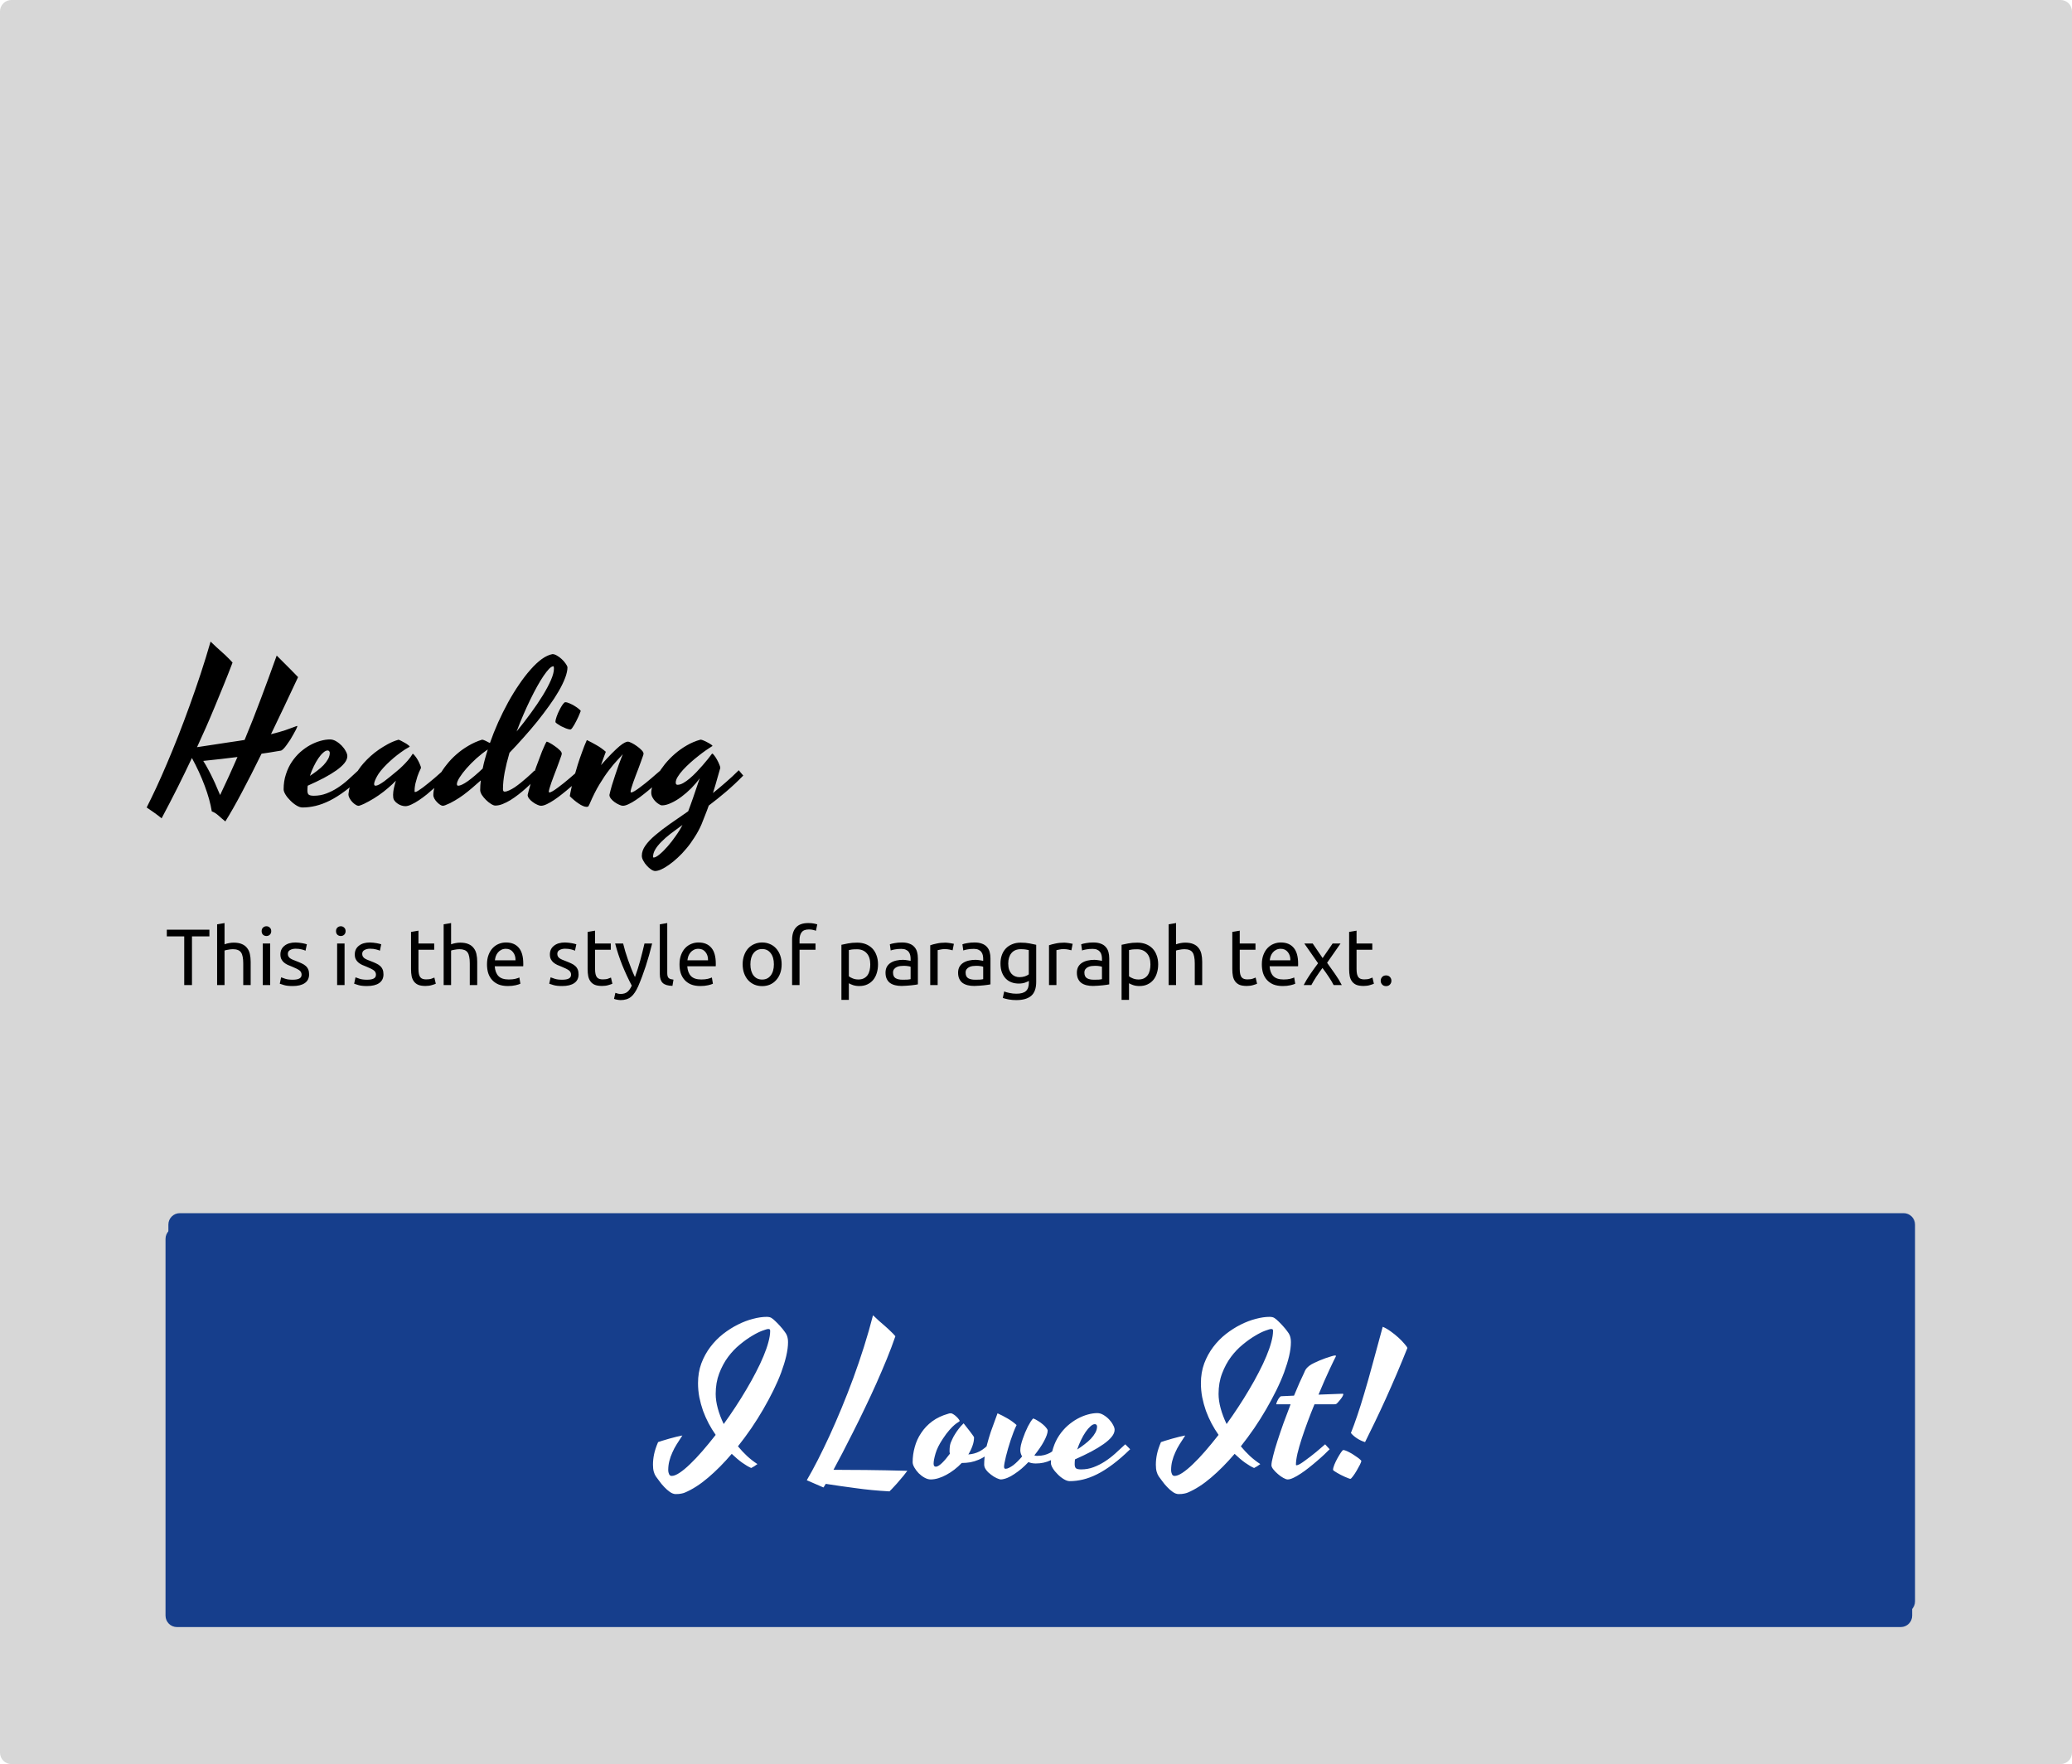 <svg id="visual-language" width="363" height="309" viewBox="0 0 363 309" version="1.1" xmlns="http://www.w3.org/2000/svg" xmlns:xlink="http://www.w3.org/1999/xlink" xmlns:figma="http://www.figma.com/figma/ns"><title>Visual Language Icon</title><desc>Created using Figma</desc><g id="Canvas" transform="translate(-1399 -10355)" figma:type="canvas"><g id="Visual Language Icon" style="mix-blend-mode:normal;" figma:type="frame"><g id="Rectangle 12" style="mix-blend-mode:normal;" figma:type="rounded-rectangle"><use xlink:href="#path0_fill" transform="translate(1399 10355)" fill="#D7D7D7" style="mix-blend-mode:normal;"/></g><mask id="mask0_alpha" mask-type="alpha"><path d="M 1428.46 10382L 1734.44 10382L 1734.44 10424.7L 1428.46 10424.7L 1428.46 10382Z" fill="#FFFFFF"/></mask><g id="Colour Pallete" style="mix-blend-mode:normal;" mask="url(#mask0_alpha)" figma:type="frame"><g id="Group" style="mix-blend-mode:normal;" figma:type="frame"><g id="Rectangle 13" style="mix-blend-mode:normal;" figma:type="rounded-rectangle"><use xlink:href="#path1_fill" transform="translate(1428.46 10382)" fill="#79A637" style="mix-blend-mode:normal;"/></g><g id="Rectangle 13" style="mix-blend-mode:normal;" figma:type="rounded-rectangle"><use xlink:href="#path1_fill" transform="translate(1511.13 10382)" fill="#49731F" style="mix-blend-mode:normal;"/></g><g id="Rectangle 13" style="mix-blend-mode:normal;" figma:type="rounded-rectangle"><use xlink:href="#path1_fill" transform="translate(1594.75 10382)" fill="#4A96D9" style="mix-blend-mode:normal;"/></g><g id="Rectangle 13" style="mix-blend-mode:normal;" figma:type="rounded-rectangle"><use xlink:href="#path1_fill" transform="translate(1677.43 10382)" fill="#163E8C" style="mix-blend-mode:normal;"/></g></g></g><g id="Text" style="mix-blend-mode:normal;" figma:type="frame"><g id="Heading" style="mix-blend-mode:normal;" figma:type="text"><use xlink:href="#path2_fill" transform="translate(1428 10460)" style="mix-blend-mode:normal;"/></g><g id="This is the style of paragraph text." style="mix-blend-mode:normal;" figma:type="text"><use xlink:href="#path3_fill" transform="translate(1428 10514.5)" style="mix-blend-mode:normal;"/></g></g><g id="Button" style="mix-blend-mode:normal;" figma:type="frame"><g id="Group" style="mix-blend-mode:normal;" figma:type="frame"><g id="Group" style="mix-blend-mode:normal;" figma:type="frame"><g id="Rectangle 13" style="mix-blend-mode:normal;" filter="url(#filter0_d)" figma:type="rounded-rectangle"><use xlink:href="#path4_fill" transform="translate(1428 10567)" fill="#163E8C" style="mix-blend-mode:normal;"/></g><g id="Rectangle 13" style="mix-blend-mode:normal;" figma:type="rounded-rectangle"><use xlink:href="#path5_fill" transform="translate(1428.5 10567.5)" fill="#163E8C" style="mix-blend-mode:normal;"/></g><g id="I Love It!" style="mix-blend-mode:normal;" figma:type="text"><use xlink:href="#path6_fill" transform="translate(1517 10578)" fill="#FFFFFF" style="mix-blend-mode:normal;"/></g></g></g></g></g></g><defs><filter id="filter0_d" filterUnits="userSpaceOnUse" x="1422" y="10564" width="318" height="82" color-interpolation-filters="sRGB"><feFlood flood-opacity="0" result="BackgroundImageFix"/><desc>type="dropShadow" x="0" y="3" size="6" spread="0" color="0,0,0,0.23" blend="normal"</desc><feColorMatrix in="SourceAlpha" type="matrix" values="0 0 0 0 0 0 0 0 0 0 0 0 0 0 0 0 0 0 255 0"/><feOffset dx="0" dy="3"/><feGaussianBlur stdDeviation="3"/><feColorMatrix type="matrix" values="0 0 0 0 0 0 0 0 0 0 0 0 0 0 0 0 0 0 0.23 0"/><feBlend mode="normal" in2="BackgroundImageFix" result="effect1_dropShadow"/><feBlend mode="normal" in="SourceGraphic" in2="effect1_dropShadow" result="shape"/></filter><path id="path0_fill" d="M 0 2C 0 0.895 0.895 0 2 0L 361 0C 362.105 0 363 0.895 363 2L 363 307C 363 308.105 362.105 309 361 309L 2 309C 0.895 309 0 308.105 0 307L 0 2Z"/><path id="path1_fill" d="M 0 2C 0 0.895 0.895 0 2 0L 55.016 0C 56.12 0 57.016 0.895 57.016 2L 57.016 40.662C 57.016 41.767 56.12 42.662 55.016 42.662L 2 42.662C 0.895 42.662 0 41.767 0 40.662L 0 2Z"/><path id="path2_fill" d="M 11.742 11.057C 11.215 12.44 10.688 13.775 10.16 15.065C 9.645 16.354 9.129 17.607 8.613 18.826C 8.109 20.045 7.6 21.24 7.084 22.412C 6.568 23.584 6.047 24.738 5.52 25.875C 6.398 25.746 7.289 25.611 8.191 25.471C 9.105 25.33 9.949 25.201 10.723 25.084C 11.508 24.967 12.182 24.867 12.744 24.785C 13.307 24.703 13.676 24.645 13.852 24.609C 14.848 22.219 15.803 19.799 16.717 17.35C 17.643 14.889 18.562 12.381 19.477 9.826C 19.816 10.166 20.186 10.535 20.584 10.934C 20.982 11.332 21.363 11.713 21.727 12.076C 22.09 12.44 22.406 12.762 22.676 13.043C 22.945 13.312 23.127 13.5 23.221 13.605C 22.4 15.352 21.598 17.057 20.812 18.721C 20.027 20.385 19.248 22.014 18.475 23.607C 19.518 23.35 20.35 23.115 20.971 22.904C 21.592 22.682 22.061 22.512 22.377 22.395C 22.705 22.266 22.91 22.189 22.992 22.166C 23.074 22.143 23.104 22.184 23.08 22.289C 23.045 22.383 22.969 22.553 22.852 22.799C 22.734 23.033 22.588 23.303 22.412 23.607C 22.248 23.912 22.061 24.234 21.85 24.574C 21.639 24.902 21.428 25.207 21.217 25.488C 21.018 25.77 20.824 26.004 20.637 26.191C 20.449 26.379 20.291 26.479 20.162 26.49C 19.916 26.537 19.629 26.584 19.301 26.631C 19.02 26.678 18.668 26.736 18.246 26.807C 17.836 26.865 17.361 26.936 16.822 27.018C 15.604 29.502 14.455 31.758 13.377 33.785C 12.31 35.801 11.344 37.5 10.477 38.883C 10.043 38.531 9.633 38.18 9.246 37.828C 8.859 37.488 8.479 37.254 8.104 37.125C 7.881 35.742 7.465 34.242 6.855 32.625C 6.246 30.996 5.502 29.379 4.623 27.773C 3.791 29.531 2.941 31.277 2.074 33.012C 1.207 34.734 0.287 36.51 -0.686 38.338C -1.189 37.928 -1.67 37.565 -2.127 37.248C -2.596 36.943 -2.988 36.674 -3.305 36.44C -2.789 35.42 -2.227 34.26 -1.617 32.959C -1.008 31.646 -0.381 30.229 0.264 28.705C 0.92 27.17 1.582 25.553 2.25 23.854C 2.918 22.143 3.58 20.379 4.236 18.562C 4.893 16.746 5.531 14.9 6.152 13.025C 6.773 11.139 7.354 9.258 7.893 7.383C 8.232 7.711 8.578 8.039 8.93 8.367C 9.293 8.684 9.645 9 9.984 9.316C 10.336 9.621 10.658 9.926 10.951 10.23C 11.256 10.523 11.52 10.799 11.742 11.057ZM 9.562 34.26C 10.605 32.08 11.619 29.859 12.604 27.598C 10.881 27.82 8.883 28.049 6.609 28.283C 6.926 28.775 7.225 29.291 7.506 29.83C 7.799 30.369 8.068 30.902 8.314 31.43C 8.572 31.957 8.801 32.467 9 32.959C 9.211 33.44 9.398 33.873 9.562 34.26ZM 34.576 30.85C 33.498 31.904 32.478 32.789 31.518 33.504C 30.568 34.219 29.66 34.793 28.793 35.227C 27.926 35.66 27.094 35.971 26.297 36.158C 25.512 36.346 24.744 36.44 23.994 36.44C 23.678 36.44 23.326 36.322 22.939 36.088C 22.553 35.853 22.195 35.566 21.867 35.227C 21.527 34.898 21.246 34.553 21.023 34.19C 20.801 33.826 20.689 33.516 20.689 33.258C 20.689 32.297 20.824 31.418 21.094 30.621C 21.352 29.812 21.697 29.086 22.131 28.441C 22.564 27.797 23.057 27.229 23.607 26.736C 24.17 26.244 24.75 25.834 25.348 25.506C 25.957 25.178 26.561 24.932 27.158 24.768C 27.756 24.604 28.307 24.521 28.811 24.521C 29.174 24.521 29.531 24.627 29.883 24.838C 30.246 25.049 30.574 25.307 30.867 25.611C 31.16 25.916 31.395 26.238 31.57 26.578C 31.758 26.906 31.852 27.193 31.852 27.439C 31.852 27.838 31.682 28.248 31.342 28.67C 31.014 29.08 30.545 29.502 29.936 29.936C 29.326 30.369 28.594 30.814 27.738 31.271C 26.883 31.717 25.939 32.168 24.908 32.625C 24.873 32.906 24.855 33.182 24.855 33.451C 24.855 33.815 24.932 34.06 25.084 34.19C 25.248 34.318 25.547 34.383 25.98 34.383C 26.754 34.383 27.48 34.254 28.16 33.996C 28.852 33.738 29.514 33.404 30.146 32.994C 30.779 32.584 31.389 32.115 31.975 31.588C 32.56 31.061 33.141 30.527 33.715 29.988L 34.576 30.85ZM 28.389 26.455C 28.154 26.455 27.896 26.584 27.615 26.842C 27.334 27.088 27.053 27.416 26.771 27.826C 26.49 28.236 26.221 28.711 25.963 29.25C 25.705 29.777 25.482 30.328 25.295 30.902C 25.729 30.621 26.15 30.322 26.561 30.006C 26.982 29.689 27.357 29.361 27.686 29.021C 28.014 28.67 28.277 28.312 28.477 27.949C 28.676 27.586 28.775 27.223 28.775 26.859C 28.775 26.754 28.74 26.66 28.67 26.578C 28.611 26.496 28.518 26.455 28.389 26.455ZM 43.629 33.627C 43.629 33.697 43.664 33.732 43.734 33.732C 43.84 33.732 44.016 33.656 44.262 33.504C 44.508 33.352 44.789 33.158 45.105 32.924C 45.422 32.69 45.756 32.426 46.107 32.133C 46.471 31.84 46.816 31.553 47.145 31.271C 47.473 30.99 47.766 30.732 48.023 30.498C 48.293 30.264 48.498 30.082 48.639 29.953C 48.744 30.059 48.873 30.199 49.025 30.375C 49.19 30.551 49.336 30.709 49.465 30.85C 49.184 31.107 48.844 31.424 48.445 31.799C 48.059 32.162 47.637 32.543 47.18 32.941C 46.734 33.34 46.272 33.738 45.791 34.137C 45.31 34.523 44.842 34.869 44.385 35.174C 43.928 35.478 43.494 35.725 43.084 35.912C 42.674 36.111 42.316 36.211 42.012 36.211C 41.801 36.211 41.566 36.17 41.309 36.088C 41.062 36.006 40.834 35.889 40.623 35.736C 40.412 35.596 40.236 35.426 40.096 35.227C 39.955 35.027 39.885 34.805 39.885 34.559C 39.885 34.465 39.879 34.353 39.867 34.225C 39.867 34.084 39.879 33.908 39.902 33.697C 39.926 33.475 39.973 33.211 40.043 32.906C 40.113 32.59 40.219 32.203 40.359 31.746C 39.973 32.156 39.516 32.584 38.988 33.029C 38.473 33.475 37.928 33.897 37.353 34.295C 36.779 34.693 36.199 35.051 35.613 35.367C 35.039 35.695 34.506 35.941 34.014 36.105C 33.955 36.129 33.908 36.141 33.873 36.141C 33.838 36.141 33.803 36.141 33.768 36.141C 33.65 36.141 33.498 36.082 33.31 35.965C 33.111 35.848 32.918 35.69 32.73 35.49C 32.543 35.303 32.385 35.086 32.256 34.84C 32.115 34.594 32.045 34.348 32.045 34.102C 32.045 34.031 32.08 33.797 32.15 33.398C 32.221 33 32.391 32.496 32.66 31.887C 32.918 31.266 33.305 30.574 33.82 29.812C 34.336 29.039 35.039 28.248 35.93 27.439C 36.387 27.029 36.879 26.643 37.406 26.279C 37.852 25.975 38.361 25.664 38.935 25.348C 39.51 25.031 40.113 24.779 40.746 24.592C 40.77 24.592 40.787 24.586 40.799 24.574C 40.822 24.562 40.852 24.568 40.887 24.592C 41.027 24.639 41.191 24.715 41.379 24.82C 41.578 24.914 41.772 25.02 41.959 25.137C 42.158 25.242 42.328 25.354 42.469 25.471C 42.621 25.576 42.721 25.664 42.768 25.734C 42.779 25.758 42.779 25.775 42.768 25.787L 42.732 25.822C 42.205 26.104 41.707 26.42 41.238 26.771C 40.77 27.111 40.353 27.434 39.99 27.738C 39.568 28.102 39.176 28.459 38.812 28.811C 37.957 29.654 37.365 30.387 37.037 31.008C 36.709 31.617 36.545 32.057 36.545 32.326C 36.545 32.525 36.627 32.625 36.791 32.625C 36.955 32.625 37.16 32.56 37.406 32.432C 37.664 32.291 37.951 32.109 38.268 31.887C 38.584 31.652 38.93 31.383 39.305 31.078C 39.691 30.762 40.09 30.434 40.5 30.094C 40.863 29.801 41.215 29.484 41.555 29.145C 41.848 28.863 42.152 28.541 42.469 28.178C 42.785 27.814 43.055 27.445 43.277 27.07C 43.277 27.059 43.283 27.047 43.295 27.035C 43.307 27.023 43.324 27.023 43.348 27.035C 43.477 27.129 43.623 27.287 43.787 27.51C 43.951 27.721 44.103 27.955 44.244 28.213C 44.385 28.471 44.502 28.723 44.596 28.969C 44.701 29.203 44.754 29.385 44.754 29.514C 44.484 30.064 44.273 30.568 44.121 31.025C 43.98 31.471 43.869 31.863 43.787 32.203C 43.717 32.543 43.67 32.836 43.647 33.082C 43.635 33.316 43.629 33.498 43.629 33.627ZM 59.115 33.223C 59.115 33.516 59.209 33.662 59.397 33.662C 59.619 33.662 59.883 33.592 60.188 33.451C 60.504 33.31 60.832 33.129 61.172 32.906C 61.512 32.672 61.857 32.414 62.209 32.133C 62.56 31.852 62.889 31.576 63.193 31.307C 63.51 31.037 63.791 30.785 64.037 30.551C 64.283 30.316 64.477 30.129 64.617 29.988C 64.734 30.094 64.875 30.229 65.039 30.393C 65.203 30.557 65.35 30.709 65.478 30.85C 65.174 31.154 64.828 31.494 64.441 31.869C 64.055 32.244 63.639 32.631 63.193 33.029C 62.76 33.416 62.303 33.797 61.822 34.172C 61.353 34.535 60.885 34.863 60.416 35.156C 59.947 35.438 59.49 35.666 59.045 35.842C 58.6 36.018 58.178 36.105 57.779 36.105C 57.568 36.105 57.31 36.006 57.006 35.807C 56.701 35.619 56.408 35.385 56.127 35.103C 55.846 34.822 55.605 34.529 55.406 34.225C 55.219 33.908 55.125 33.627 55.125 33.381C 55.125 32.842 55.16 32.279 55.23 31.693C 54.703 32.162 54.193 32.607 53.701 33.029C 53.209 33.451 52.711 33.85 52.207 34.225C 51.715 34.588 51.205 34.922 50.678 35.227C 50.162 35.543 49.611 35.812 49.025 36.035C 48.85 36.105 48.697 36.141 48.568 36.141C 48.451 36.141 48.299 36.082 48.111 35.965C 47.924 35.848 47.742 35.695 47.566 35.508C 47.391 35.332 47.238 35.133 47.109 34.91C 46.98 34.676 46.916 34.453 46.916 34.242C 46.916 33.762 47.01 33.228 47.197 32.643C 47.373 32.045 47.637 31.436 47.988 30.814C 48.328 30.182 48.75 29.555 49.254 28.934C 49.746 28.301 50.309 27.709 50.941 27.158C 51.574 26.596 52.272 26.092 53.033 25.646C 53.795 25.189 54.609 24.826 55.477 24.557C 55.641 24.58 55.852 24.656 56.109 24.785C 56.367 24.902 56.607 25.025 56.83 25.154C 57.252 23.947 57.732 22.74 58.272 21.533C 58.822 20.314 59.402 19.148 60.012 18.035C 60.633 16.91 61.277 15.861 61.945 14.889C 62.613 13.904 63.281 13.037 63.949 12.287C 64.617 11.525 65.273 10.91 65.918 10.441C 66.574 9.973 67.195 9.686 67.781 9.58C 68.039 9.58 68.309 9.668 68.59 9.844C 68.883 10.008 69.158 10.213 69.416 10.459C 69.674 10.693 69.891 10.94 70.066 11.197C 70.254 11.455 70.371 11.672 70.418 11.848C 70.418 12.387 70.283 13.014 70.014 13.729C 69.744 14.443 69.369 15.217 68.889 16.049C 68.42 16.869 67.857 17.73 67.201 18.633C 66.557 19.535 65.859 20.455 65.109 21.393C 64.359 22.318 63.568 23.244 62.736 24.17C 61.916 25.096 61.09 25.992 60.258 26.859C 59.906 28.055 59.625 29.197 59.414 30.287C 59.215 31.365 59.115 32.344 59.115 33.223ZM 67.939 11.707C 67.74 11.707 67.494 11.854 67.201 12.146C 66.92 12.44 66.598 12.85 66.234 13.377C 65.883 13.893 65.508 14.508 65.109 15.223C 64.711 15.938 64.307 16.717 63.897 17.561C 63.486 18.404 63.076 19.301 62.666 20.25C 62.256 21.199 61.869 22.16 61.506 23.133C 62.385 22.055 63.217 20.977 64.002 19.898C 64.799 18.809 65.496 17.777 66.094 16.805C 66.691 15.832 67.166 14.941 67.518 14.133C 67.869 13.324 68.045 12.656 68.045 12.129C 68.045 12.059 68.039 11.971 68.027 11.865C 68.027 11.76 67.998 11.707 67.939 11.707ZM 51.258 32.625C 51.645 32.625 52.219 32.355 52.98 31.816C 53.742 31.266 54.603 30.533 55.565 29.619C 55.67 29.08 55.799 28.535 55.951 27.984C 56.103 27.422 56.273 26.854 56.461 26.279C 55.781 26.736 55.113 27.258 54.457 27.844C 53.812 28.43 53.238 29.01 52.734 29.584C 52.23 30.158 51.82 30.697 51.504 31.201C 51.199 31.693 51.047 32.068 51.047 32.326C 51.047 32.525 51.117 32.625 51.258 32.625ZM 65.777 36.141C 65.602 36.141 65.379 36.076 65.109 35.947C 64.84 35.83 64.582 35.678 64.336 35.49C 64.09 35.315 63.879 35.115 63.703 34.893C 63.527 34.67 63.44 34.453 63.44 34.242C 63.557 33.727 63.715 33.135 63.914 32.467C 64.113 31.799 64.33 31.119 64.564 30.428C 64.787 29.736 65.027 29.062 65.285 28.406C 65.531 27.738 65.754 27.146 65.953 26.631C 66.164 26.115 66.346 25.699 66.498 25.383C 66.65 25.066 66.75 24.908 66.797 24.908C 66.867 24.908 67.043 24.984 67.324 25.137C 67.606 25.289 67.898 25.477 68.203 25.699C 68.519 25.91 68.801 26.139 69.047 26.385C 69.293 26.619 69.416 26.824 69.416 27C 69.416 27.035 69.41 27.082 69.398 27.141C 69.387 27.188 69.369 27.252 69.346 27.334C 69.252 27.627 69.129 27.973 68.977 28.371C 68.836 28.77 68.684 29.186 68.519 29.619C 68.356 30.041 68.191 30.469 68.027 30.902C 67.863 31.324 67.717 31.723 67.588 32.098C 67.459 32.473 67.353 32.801 67.272 33.082C 67.189 33.363 67.148 33.568 67.148 33.697C 67.148 33.768 67.184 33.803 67.254 33.803C 67.383 33.803 67.576 33.727 67.834 33.574C 68.092 33.422 68.385 33.223 68.713 32.977C 69.053 32.73 69.404 32.461 69.768 32.168C 70.131 31.875 70.477 31.588 70.805 31.307C 71.144 31.014 71.449 30.75 71.719 30.516C 71.988 30.281 72.193 30.105 72.334 29.988C 72.439 30.094 72.562 30.229 72.703 30.393C 72.856 30.557 72.996 30.709 73.125 30.85C 72.867 31.107 72.545 31.424 72.158 31.799C 71.772 32.162 71.35 32.537 70.893 32.924C 70.447 33.31 69.978 33.697 69.486 34.084C 69.006 34.471 68.537 34.816 68.08 35.121C 67.623 35.426 67.195 35.672 66.797 35.859C 66.398 36.047 66.059 36.141 65.777 36.141ZM 72.738 19.547C 72.727 19.594 72.68 19.711 72.598 19.898C 72.527 20.074 72.439 20.285 72.334 20.531C 72.228 20.766 72.106 21.018 71.965 21.287C 71.836 21.545 71.707 21.785 71.578 22.008C 71.449 22.23 71.326 22.418 71.209 22.57C 71.092 22.711 70.998 22.781 70.928 22.781C 70.717 22.77 70.459 22.705 70.154 22.588C 69.861 22.471 69.574 22.342 69.293 22.201C 69.023 22.049 68.789 21.902 68.59 21.762C 68.402 21.621 68.309 21.521 68.309 21.463C 68.309 21.217 68.379 20.9 68.519 20.514C 68.66 20.115 68.824 19.734 69.012 19.371C 69.199 18.996 69.387 18.674 69.574 18.404C 69.773 18.135 69.926 18 70.031 18C 70.242 18 70.5 18.07 70.805 18.211C 71.109 18.34 71.402 18.492 71.684 18.668C 71.977 18.844 72.223 19.02 72.422 19.195C 72.633 19.359 72.738 19.477 72.738 19.547ZM 77.133 26.684C 76.992 27.059 76.852 27.439 76.711 27.826C 76.57 28.213 76.43 28.611 76.289 29.021C 77.027 28.178 77.66 27.492 78.188 26.965C 78.727 26.426 79.178 26.004 79.541 25.699C 79.916 25.395 80.215 25.189 80.438 25.084C 80.672 24.967 80.853 24.908 80.982 24.908C 81.135 24.908 81.363 24.984 81.668 25.137C 81.973 25.289 82.277 25.477 82.582 25.699C 82.898 25.922 83.168 26.15 83.391 26.385C 83.625 26.619 83.742 26.824 83.742 27C 83.742 27.035 83.736 27.082 83.725 27.141C 83.713 27.188 83.695 27.252 83.672 27.334C 83.578 27.627 83.455 27.973 83.303 28.371C 83.162 28.77 83.01 29.186 82.846 29.619C 82.682 30.041 82.518 30.469 82.353 30.902C 82.189 31.324 82.043 31.723 81.914 32.098C 81.785 32.473 81.68 32.801 81.598 33.082C 81.516 33.363 81.475 33.568 81.475 33.697C 81.475 33.768 81.51 33.803 81.58 33.803C 81.709 33.803 81.902 33.727 82.16 33.574C 82.418 33.422 82.711 33.223 83.039 32.977C 83.379 32.73 83.731 32.461 84.094 32.168C 84.457 31.875 84.803 31.588 85.131 31.307C 85.471 31.014 85.775 30.75 86.045 30.516C 86.314 30.281 86.519 30.105 86.66 29.988C 86.777 30.094 86.906 30.229 87.047 30.393C 87.188 30.557 87.322 30.709 87.451 30.85C 87.193 31.107 86.871 31.424 86.484 31.799C 86.098 32.162 85.676 32.537 85.219 32.924C 84.773 33.31 84.305 33.697 83.812 34.084C 83.332 34.471 82.863 34.816 82.406 35.121C 81.949 35.426 81.522 35.672 81.123 35.859C 80.725 36.047 80.391 36.141 80.121 36.141C 79.945 36.141 79.723 36.076 79.453 35.947C 79.184 35.83 78.92 35.678 78.662 35.49C 78.416 35.315 78.205 35.115 78.029 34.893C 77.853 34.67 77.766 34.453 77.766 34.242C 77.871 33.762 78.012 33.217 78.188 32.607C 78.375 31.998 78.574 31.377 78.785 30.744C 78.996 30.1 79.213 29.467 79.436 28.846C 79.67 28.213 79.893 27.633 80.103 27.105L 80.068 27.141C 79.846 27.41 79.523 27.768 79.102 28.213C 78.691 28.646 78.223 29.209 77.695 29.9C 77.168 30.58 76.611 31.406 76.025 32.379C 75.439 33.34 74.865 34.482 74.303 35.807C 74.232 35.971 74.168 36.1 74.109 36.193C 74.051 36.287 73.939 36.334 73.775 36.334C 73.576 36.334 73.348 36.275 73.09 36.158C 72.844 36.053 72.592 35.906 72.334 35.719C 72.064 35.543 71.801 35.344 71.543 35.121C 71.273 34.898 71.033 34.676 70.822 34.453C 70.822 34.383 70.857 34.184 70.928 33.855C 70.986 33.527 71.074 33.117 71.191 32.625C 71.309 32.121 71.455 31.553 71.631 30.92C 71.807 30.275 72.006 29.602 72.228 28.898C 72.451 28.195 72.697 27.48 72.967 26.754C 73.225 26.016 73.506 25.307 73.811 24.627C 74.303 24.861 74.848 25.148 75.445 25.488C 76.055 25.828 76.617 26.227 77.133 26.684ZM 101.215 30.85C 100.207 31.881 99.193 32.83 98.174 33.697C 97.166 34.553 96.164 35.355 95.168 36.105C 94.981 36.645 94.775 37.19 94.553 37.74C 94.342 38.303 94.119 38.865 93.885 39.428C 93.545 40.201 93.147 40.94 92.689 41.643C 92.244 42.357 91.769 43.014 91.266 43.611C 90.762 44.221 90.246 44.766 89.719 45.246C 89.191 45.738 88.682 46.154 88.189 46.494C 87.709 46.834 87.264 47.098 86.853 47.285C 86.432 47.473 86.074 47.566 85.781 47.566C 85.582 47.566 85.348 47.478 85.078 47.303C 84.809 47.127 84.557 46.904 84.322 46.635C 84.076 46.377 83.871 46.09 83.707 45.773C 83.531 45.469 83.443 45.176 83.443 44.895C 83.443 44.285 83.654 43.688 84.076 43.102C 84.486 42.516 85.061 41.912 85.799 41.291C 86.525 40.67 87.381 40.014 88.365 39.322C 89.35 38.643 90.416 37.904 91.564 37.107C 91.822 36.44 92.109 35.648 92.426 34.734C 92.754 33.809 93.141 32.672 93.586 31.324C 93.164 31.91 92.672 32.49 92.109 33.065C 91.547 33.627 90.967 34.131 90.369 34.576C 89.772 35.022 89.174 35.379 88.576 35.648C 87.99 35.93 87.451 36.07 86.959 36.07C 86.83 36.07 86.666 36.006 86.467 35.877C 86.256 35.76 86.051 35.602 85.852 35.402C 85.641 35.203 85.465 34.969 85.324 34.699C 85.172 34.43 85.096 34.143 85.096 33.838C 85.096 33.451 85.189 32.988 85.377 32.449C 85.564 31.898 85.84 31.318 86.203 30.709C 86.555 30.1 86.982 29.479 87.486 28.846C 88.002 28.213 88.576 27.621 89.209 27.07C 89.853 26.508 90.551 26.01 91.301 25.576C 92.062 25.131 92.871 24.791 93.727 24.557C 93.856 24.557 94.037 24.609 94.272 24.715C 94.506 24.809 94.734 24.92 94.957 25.049C 95.191 25.166 95.391 25.283 95.555 25.4C 95.731 25.518 95.818 25.594 95.818 25.629C 95.818 25.652 95.801 25.682 95.766 25.717C 95.742 25.729 95.725 25.734 95.713 25.734C 95.443 25.898 95.098 26.127 94.676 26.42C 94.254 26.713 93.809 27.047 93.34 27.422C 92.871 27.785 92.402 28.178 91.934 28.6C 91.465 29.021 91.037 29.443 90.65 29.865C 90.275 30.275 89.971 30.674 89.736 31.061C 89.502 31.436 89.385 31.775 89.385 32.08C 89.385 32.185 89.408 32.279 89.455 32.361C 89.514 32.432 89.596 32.467 89.701 32.467C 89.994 32.467 90.322 32.367 90.686 32.168C 91.061 31.957 91.441 31.688 91.828 31.359C 92.215 31.031 92.602 30.668 92.988 30.27C 93.375 29.859 93.738 29.461 94.078 29.074C 94.43 28.676 94.74 28.307 95.01 27.967C 95.279 27.627 95.49 27.352 95.643 27.141C 95.666 27.117 95.684 27.094 95.695 27.07C 95.719 27.047 95.748 27.023 95.783 27C 95.877 27.023 96 27.141 96.152 27.352C 96.316 27.562 96.475 27.809 96.627 28.09C 96.779 28.359 96.908 28.629 97.014 28.898C 97.131 29.168 97.189 29.361 97.189 29.479L 97.189 29.514C 97.189 29.525 97.178 29.566 97.154 29.637C 97.025 30.047 96.861 30.621 96.662 31.359C 96.463 32.098 96.211 32.947 95.906 33.908C 96.656 33.31 97.406 32.684 98.156 32.027C 98.918 31.371 99.674 30.668 100.424 29.918L 101.215 30.85ZM 85.518 45.211C 85.752 45.211 86.092 45.029 86.537 44.666C 86.971 44.315 87.434 43.857 87.926 43.295C 88.418 42.744 88.898 42.129 89.367 41.449C 89.848 40.781 90.246 40.131 90.562 39.498C 89.801 40.049 89.103 40.565 88.471 41.045C 87.838 41.537 87.299 42.012 86.853 42.469C 86.397 42.926 86.045 43.365 85.799 43.787C 85.541 44.221 85.412 44.648 85.412 45.07C 85.412 45.164 85.447 45.211 85.518 45.211Z"/><path id="path3_fill" d="M 7.686 3.346L 7.686 4.522L 4.634 4.522L 4.634 13.048L 3.276 13.048L 3.276 4.522L 0.224 4.522L 0.224 3.346L 7.686 3.346ZM 9.036 13.048L 9.036 2.408L 10.338 2.184L 10.338 5.908C 10.581 5.815 10.837 5.745 11.108 5.698C 11.388 5.642 11.663 5.614 11.934 5.614C 12.513 5.614 12.993 5.698 13.376 5.866C 13.759 6.025 14.062 6.253 14.286 6.552C 14.519 6.841 14.683 7.191 14.776 7.602C 14.869 8.013 14.916 8.465 14.916 8.96L 14.916 13.048L 13.614 13.048L 13.614 9.24C 13.614 8.792 13.581 8.409 13.516 8.092C 13.46 7.775 13.362 7.518 13.222 7.322C 13.082 7.126 12.895 6.986 12.662 6.902C 12.429 6.809 12.139 6.762 11.794 6.762C 11.654 6.762 11.509 6.771 11.36 6.79C 11.211 6.809 11.066 6.832 10.926 6.86C 10.795 6.879 10.674 6.902 10.562 6.93C 10.459 6.958 10.385 6.981 10.338 7L 10.338 13.048L 9.036 13.048ZM 18.336 13.048L 17.034 13.048L 17.034 5.768L 18.336 5.768L 18.336 13.048ZM 17.678 4.452C 17.445 4.452 17.244 4.377 17.076 4.228C 16.917 4.069 16.838 3.859 16.838 3.598C 16.838 3.337 16.917 3.131 17.076 2.982C 17.244 2.823 17.445 2.744 17.678 2.744C 17.911 2.744 18.107 2.823 18.266 2.982C 18.434 3.131 18.518 3.337 18.518 3.598C 18.518 3.859 18.434 4.069 18.266 4.228C 18.107 4.377 17.911 4.452 17.678 4.452ZM 22.269 12.11C 22.801 12.11 23.193 12.04 23.445 11.9C 23.706 11.76 23.837 11.536 23.837 11.228C 23.837 10.911 23.711 10.659 23.459 10.472C 23.207 10.285 22.792 10.075 22.213 9.842C 21.933 9.73 21.662 9.618 21.401 9.506C 21.149 9.385 20.93 9.245 20.743 9.086C 20.556 8.927 20.407 8.736 20.295 8.512C 20.183 8.288 20.127 8.013 20.127 7.686C 20.127 7.042 20.365 6.533 20.841 6.16C 21.317 5.777 21.966 5.586 22.787 5.586C 22.992 5.586 23.198 5.6 23.403 5.628C 23.608 5.647 23.8 5.675 23.977 5.712C 24.154 5.74 24.308 5.773 24.439 5.81C 24.579 5.847 24.686 5.88 24.761 5.908L 24.523 7.028C 24.383 6.953 24.164 6.879 23.865 6.804C 23.566 6.72 23.207 6.678 22.787 6.678C 22.423 6.678 22.106 6.753 21.835 6.902C 21.564 7.042 21.429 7.266 21.429 7.574C 21.429 7.733 21.457 7.873 21.513 7.994C 21.578 8.115 21.672 8.227 21.793 8.33C 21.924 8.423 22.082 8.512 22.269 8.596C 22.456 8.68 22.68 8.769 22.941 8.862C 23.286 8.993 23.594 9.123 23.865 9.254C 24.136 9.375 24.364 9.52 24.551 9.688C 24.747 9.856 24.896 10.061 24.999 10.304C 25.102 10.537 25.153 10.827 25.153 11.172C 25.153 11.844 24.901 12.353 24.397 12.698C 23.902 13.043 23.193 13.216 22.269 13.216C 21.625 13.216 21.121 13.16 20.757 13.048C 20.393 12.945 20.146 12.866 20.015 12.81L 20.253 11.69C 20.402 11.746 20.64 11.83 20.967 11.942C 21.294 12.054 21.728 12.11 22.269 12.11ZM 31.365 13.048L 30.063 13.048L 30.063 5.768L 31.365 5.768L 31.365 13.048ZM 30.707 4.452C 30.474 4.452 30.273 4.377 30.105 4.228C 29.947 4.069 29.867 3.859 29.867 3.598C 29.867 3.337 29.947 3.131 30.105 2.982C 30.273 2.823 30.474 2.744 30.707 2.744C 30.941 2.744 31.137 2.823 31.295 2.982C 31.463 3.131 31.547 3.337 31.547 3.598C 31.547 3.859 31.463 4.069 31.295 4.228C 31.137 4.377 30.941 4.452 30.707 4.452ZM 35.298 12.11C 35.83 12.11 36.222 12.04 36.474 11.9C 36.736 11.76 36.866 11.536 36.866 11.228C 36.866 10.911 36.74 10.659 36.488 10.472C 36.236 10.285 35.821 10.075 35.242 9.842C 34.962 9.73 34.692 9.618 34.43 9.506C 34.178 9.385 33.959 9.245 33.772 9.086C 33.586 8.927 33.436 8.736 33.324 8.512C 33.212 8.288 33.156 8.013 33.156 7.686C 33.156 7.042 33.394 6.533 33.87 6.16C 34.346 5.777 34.995 5.586 35.816 5.586C 36.022 5.586 36.227 5.6 36.432 5.628C 36.638 5.647 36.829 5.675 37.006 5.712C 37.184 5.74 37.338 5.773 37.468 5.81C 37.608 5.847 37.716 5.88 37.79 5.908L 37.552 7.028C 37.412 6.953 37.193 6.879 36.894 6.804C 36.596 6.72 36.236 6.678 35.816 6.678C 35.452 6.678 35.135 6.753 34.864 6.902C 34.594 7.042 34.458 7.266 34.458 7.574C 34.458 7.733 34.486 7.873 34.542 7.994C 34.608 8.115 34.701 8.227 34.822 8.33C 34.953 8.423 35.112 8.512 35.298 8.596C 35.485 8.68 35.709 8.769 35.97 8.862C 36.316 8.993 36.624 9.123 36.894 9.254C 37.165 9.375 37.394 9.52 37.58 9.688C 37.776 9.856 37.926 10.061 38.028 10.304C 38.131 10.537 38.182 10.827 38.182 11.172C 38.182 11.844 37.93 12.353 37.426 12.698C 36.932 13.043 36.222 13.216 35.298 13.216C 34.654 13.216 34.15 13.16 33.786 13.048C 33.422 12.945 33.175 12.866 33.044 12.81L 33.282 11.69C 33.432 11.746 33.67 11.83 33.996 11.942C 34.323 12.054 34.757 12.11 35.298 12.11ZM 44.311 5.768L 47.069 5.768L 47.069 6.86L 44.311 6.86L 44.311 10.22C 44.311 10.584 44.339 10.887 44.395 11.13C 44.451 11.363 44.535 11.55 44.647 11.69C 44.759 11.821 44.899 11.914 45.067 11.97C 45.235 12.026 45.431 12.054 45.655 12.054C 46.047 12.054 46.359 12.012 46.593 11.928C 46.835 11.835 47.003 11.769 47.097 11.732L 47.349 12.81C 47.218 12.875 46.989 12.955 46.663 13.048C 46.336 13.151 45.963 13.202 45.543 13.202C 45.048 13.202 44.637 13.141 44.311 13.02C 43.993 12.889 43.737 12.698 43.541 12.446C 43.345 12.194 43.205 11.886 43.121 11.522C 43.046 11.149 43.009 10.719 43.009 10.234L 43.009 3.738L 44.311 3.514L 44.311 5.768ZM 48.725 13.048L 48.725 2.408L 50.028 2.184L 50.028 5.908C 50.27 5.815 50.527 5.745 50.797 5.698C 51.078 5.642 51.353 5.614 51.623 5.614C 52.202 5.614 52.683 5.698 53.066 5.866C 53.448 6.025 53.752 6.253 53.975 6.552C 54.209 6.841 54.372 7.191 54.465 7.602C 54.559 8.013 54.605 8.465 54.605 8.96L 54.605 13.048L 53.303 13.048L 53.303 9.24C 53.303 8.792 53.271 8.409 53.206 8.092C 53.15 7.775 53.051 7.518 52.911 7.322C 52.772 7.126 52.585 6.986 52.352 6.902C 52.118 6.809 51.829 6.762 51.483 6.762C 51.343 6.762 51.199 6.771 51.05 6.79C 50.9 6.809 50.755 6.832 50.615 6.86C 50.485 6.879 50.364 6.902 50.252 6.93C 50.149 6.958 50.074 6.981 50.028 7L 50.028 13.048L 48.725 13.048ZM 56.318 9.422C 56.318 8.778 56.411 8.218 56.597 7.742C 56.784 7.257 57.032 6.855 57.34 6.538C 57.648 6.221 58.002 5.983 58.404 5.824C 58.805 5.665 59.215 5.586 59.636 5.586C 60.615 5.586 61.367 5.894 61.889 6.51C 62.412 7.117 62.673 8.045 62.673 9.296C 62.673 9.352 62.673 9.427 62.673 9.52C 62.673 9.604 62.669 9.683 62.66 9.758L 57.675 9.758C 57.731 10.514 57.951 11.088 58.334 11.48C 58.716 11.872 59.313 12.068 60.126 12.068C 60.583 12.068 60.965 12.031 61.273 11.956C 61.591 11.872 61.829 11.793 61.987 11.718L 62.169 12.81C 62.011 12.894 61.731 12.983 61.33 13.076C 60.938 13.169 60.489 13.216 59.986 13.216C 59.351 13.216 58.8 13.123 58.334 12.936C 57.876 12.74 57.498 12.474 57.2 12.138C 56.901 11.802 56.677 11.405 56.528 10.948C 56.388 10.481 56.318 9.973 56.318 9.422ZM 61.316 8.708C 61.325 8.12 61.175 7.639 60.867 7.266C 60.569 6.883 60.154 6.692 59.621 6.692C 59.323 6.692 59.057 6.753 58.824 6.874C 58.599 6.986 58.408 7.135 58.249 7.322C 58.091 7.509 57.965 7.723 57.871 7.966C 57.788 8.209 57.731 8.456 57.703 8.708L 61.316 8.708ZM 69.478 12.11C 70.01 12.11 70.402 12.04 70.654 11.9C 70.915 11.76 71.046 11.536 71.046 11.228C 71.046 10.911 70.92 10.659 70.668 10.472C 70.416 10.285 70.001 10.075 69.422 9.842C 69.142 9.73 68.871 9.618 68.61 9.506C 68.358 9.385 68.139 9.245 67.952 9.086C 67.765 8.927 67.616 8.736 67.504 8.512C 67.392 8.288 67.336 8.013 67.336 7.686C 67.336 7.042 67.574 6.533 68.05 6.16C 68.526 5.777 69.175 5.586 69.996 5.586C 70.201 5.586 70.407 5.6 70.612 5.628C 70.817 5.647 71.009 5.675 71.186 5.712C 71.363 5.74 71.517 5.773 71.648 5.81C 71.788 5.847 71.895 5.88 71.97 5.908L 71.732 7.028C 71.592 6.953 71.373 6.879 71.074 6.804C 70.775 6.72 70.416 6.678 69.996 6.678C 69.632 6.678 69.315 6.753 69.044 6.902C 68.773 7.042 68.638 7.266 68.638 7.574C 68.638 7.733 68.666 7.873 68.722 7.994C 68.787 8.115 68.881 8.227 69.002 8.33C 69.133 8.423 69.291 8.512 69.478 8.596C 69.665 8.68 69.889 8.769 70.15 8.862C 70.495 8.993 70.803 9.123 71.074 9.254C 71.345 9.375 71.573 9.52 71.76 9.688C 71.956 9.856 72.105 10.061 72.208 10.304C 72.311 10.537 72.362 10.827 72.362 11.172C 72.362 11.844 72.11 12.353 71.606 12.698C 71.111 13.043 70.402 13.216 69.478 13.216C 68.834 13.216 68.33 13.16 67.966 13.048C 67.602 12.945 67.355 12.866 67.224 12.81L 67.462 11.69C 67.611 11.746 67.849 11.83 68.176 11.942C 68.503 12.054 68.937 12.11 69.478 12.11ZM 75.25 5.768L 78.008 5.768L 78.008 6.86L 75.25 6.86L 75.25 10.22C 75.25 10.584 75.278 10.887 75.334 11.13C 75.39 11.363 75.474 11.55 75.586 11.69C 75.698 11.821 75.838 11.914 76.006 11.97C 76.174 12.026 76.37 12.054 76.594 12.054C 76.986 12.054 77.299 12.012 77.532 11.928C 77.775 11.835 77.943 11.769 78.036 11.732L 78.288 12.81C 78.157 12.875 77.929 12.955 77.602 13.048C 77.275 13.151 76.902 13.202 76.482 13.202C 75.987 13.202 75.577 13.141 75.25 13.02C 74.933 12.889 74.676 12.698 74.48 12.446C 74.284 12.194 74.144 11.886 74.06 11.522C 73.985 11.149 73.948 10.719 73.948 10.234L 73.948 3.738L 75.25 3.514L 75.25 5.768ZM 78.811 14.406C 78.914 14.453 79.044 14.495 79.203 14.532C 79.371 14.579 79.534 14.602 79.693 14.602C 80.206 14.602 80.608 14.485 80.897 14.252C 81.186 14.028 81.448 13.659 81.681 13.146C 81.093 12.026 80.542 10.841 80.029 9.59C 79.525 8.33 79.105 7.056 78.769 5.768L 80.169 5.768C 80.272 6.188 80.393 6.641 80.533 7.126C 80.682 7.611 80.846 8.111 81.023 8.624C 81.2 9.137 81.392 9.651 81.597 10.164C 81.802 10.677 82.017 11.172 82.241 11.648C 82.596 10.668 82.904 9.697 83.165 8.736C 83.426 7.775 83.674 6.785 83.907 5.768L 85.251 5.768C 84.915 7.14 84.542 8.461 84.131 9.73C 83.72 10.99 83.277 12.171 82.801 13.272C 82.614 13.692 82.418 14.051 82.213 14.35C 82.017 14.658 81.798 14.91 81.555 15.106C 81.312 15.302 81.037 15.447 80.729 15.54C 80.43 15.633 80.09 15.68 79.707 15.68C 79.604 15.68 79.497 15.671 79.385 15.652C 79.273 15.643 79.161 15.624 79.049 15.596C 78.946 15.577 78.848 15.554 78.755 15.526C 78.671 15.498 78.61 15.475 78.573 15.456L 78.811 14.406ZM 88.808 13.188C 88.005 13.169 87.436 12.997 87.1 12.67C 86.764 12.343 86.596 11.835 86.596 11.144L 86.596 2.408L 87.898 2.184L 87.898 10.934C 87.898 11.149 87.917 11.326 87.954 11.466C 87.991 11.606 88.052 11.718 88.136 11.802C 88.22 11.886 88.332 11.951 88.472 11.998C 88.612 12.035 88.785 12.068 88.99 12.096L 88.808 13.188ZM 90.046 9.422C 90.046 8.778 90.139 8.218 90.326 7.742C 90.513 7.257 90.76 6.855 91.068 6.538C 91.376 6.221 91.731 5.983 92.132 5.824C 92.533 5.665 92.944 5.586 93.364 5.586C 94.344 5.586 95.095 5.894 95.618 6.51C 96.141 7.117 96.402 8.045 96.402 9.296C 96.402 9.352 96.402 9.427 96.402 9.52C 96.402 9.604 96.397 9.683 96.388 9.758L 91.404 9.758C 91.46 10.514 91.679 11.088 92.062 11.48C 92.445 11.872 93.042 12.068 93.854 12.068C 94.311 12.068 94.694 12.031 95.002 11.956C 95.319 11.872 95.557 11.793 95.716 11.718L 95.898 12.81C 95.739 12.894 95.459 12.983 95.058 13.076C 94.666 13.169 94.218 13.216 93.714 13.216C 93.079 13.216 92.529 13.123 92.062 12.936C 91.605 12.74 91.227 12.474 90.928 12.138C 90.629 11.802 90.405 11.405 90.256 10.948C 90.116 10.481 90.046 9.973 90.046 9.422ZM 95.044 8.708C 95.053 8.12 94.904 7.639 94.596 7.266C 94.297 6.883 93.882 6.692 93.35 6.692C 93.051 6.692 92.785 6.753 92.552 6.874C 92.328 6.986 92.137 7.135 91.978 7.322C 91.819 7.509 91.693 7.723 91.6 7.966C 91.516 8.209 91.46 8.456 91.432 8.708L 95.044 8.708ZM 107.939 9.408C 107.939 9.987 107.855 10.509 107.687 10.976C 107.519 11.443 107.281 11.844 106.973 12.18C 106.674 12.516 106.315 12.777 105.895 12.964C 105.475 13.141 105.017 13.23 104.523 13.23C 104.028 13.23 103.571 13.141 103.151 12.964C 102.731 12.777 102.367 12.516 102.059 12.18C 101.76 11.844 101.527 11.443 101.359 10.976C 101.191 10.509 101.107 9.987 101.107 9.408C 101.107 8.839 101.191 8.321 101.359 7.854C 101.527 7.378 101.76 6.972 102.059 6.636C 102.367 6.3 102.731 6.043 103.151 5.866C 103.571 5.679 104.028 5.586 104.523 5.586C 105.017 5.586 105.475 5.679 105.895 5.866C 106.315 6.043 106.674 6.3 106.973 6.636C 107.281 6.972 107.519 7.378 107.687 7.854C 107.855 8.321 107.939 8.839 107.939 9.408ZM 106.581 9.408C 106.581 8.587 106.394 7.938 106.021 7.462C 105.657 6.977 105.157 6.734 104.523 6.734C 103.888 6.734 103.384 6.977 103.011 7.462C 102.647 7.938 102.465 8.587 102.465 9.408C 102.465 10.229 102.647 10.883 103.011 11.368C 103.384 11.844 103.888 12.082 104.523 12.082C 105.157 12.082 105.657 11.844 106.021 11.368C 106.394 10.883 106.581 10.229 106.581 9.408ZM 112.612 2.184C 112.995 2.184 113.322 2.212 113.592 2.268C 113.872 2.324 114.068 2.375 114.18 2.422L 113.942 3.542C 113.83 3.486 113.672 3.435 113.466 3.388C 113.261 3.332 113.009 3.304 112.71 3.304C 112.104 3.304 111.679 3.472 111.436 3.808C 111.194 4.135 111.072 4.578 111.072 5.138L 111.072 5.768L 113.872 5.768L 113.872 6.86L 111.072 6.86L 111.072 13.048L 109.77 13.048L 109.77 5.11C 109.77 4.177 109.999 3.458 110.456 2.954C 110.914 2.441 111.632 2.184 112.612 2.184ZM 123.465 9.422C 123.465 8.573 123.255 7.919 122.835 7.462C 122.415 7.005 121.855 6.776 121.155 6.776C 120.763 6.776 120.455 6.79 120.231 6.818C 120.016 6.846 119.844 6.879 119.713 6.916L 119.713 11.508C 119.872 11.639 120.1 11.765 120.399 11.886C 120.698 12.007 121.024 12.068 121.379 12.068C 121.752 12.068 122.07 12.003 122.331 11.872C 122.602 11.732 122.821 11.545 122.989 11.312C 123.157 11.069 123.278 10.789 123.353 10.472C 123.428 10.145 123.465 9.795 123.465 9.422ZM 124.823 9.422C 124.823 9.973 124.748 10.481 124.599 10.948C 124.459 11.415 124.249 11.816 123.969 12.152C 123.689 12.488 123.344 12.749 122.933 12.936C 122.532 13.123 122.07 13.216 121.547 13.216C 121.127 13.216 120.754 13.16 120.427 13.048C 120.11 12.936 119.872 12.829 119.713 12.726L 119.713 15.638L 118.411 15.638L 118.411 5.992C 118.719 5.917 119.102 5.838 119.559 5.754C 120.026 5.661 120.562 5.614 121.169 5.614C 121.729 5.614 122.233 5.703 122.681 5.88C 123.129 6.057 123.512 6.309 123.829 6.636C 124.146 6.963 124.389 7.364 124.557 7.84C 124.734 8.307 124.823 8.834 124.823 9.422ZM 129.119 12.11C 129.427 12.11 129.698 12.105 129.931 12.096C 130.174 12.077 130.374 12.049 130.533 12.012L 130.533 9.842C 130.44 9.795 130.286 9.758 130.071 9.73C 129.866 9.693 129.614 9.674 129.315 9.674C 129.119 9.674 128.909 9.688 128.685 9.716C 128.47 9.744 128.27 9.805 128.083 9.898C 127.906 9.982 127.756 10.103 127.635 10.262C 127.514 10.411 127.453 10.612 127.453 10.864C 127.453 11.331 127.602 11.657 127.901 11.844C 128.2 12.021 128.606 12.11 129.119 12.11ZM 129.007 5.586C 129.53 5.586 129.968 5.656 130.323 5.796C 130.687 5.927 130.976 6.118 131.191 6.37C 131.415 6.613 131.574 6.907 131.667 7.252C 131.76 7.588 131.807 7.961 131.807 8.372L 131.807 12.922C 131.695 12.941 131.536 12.969 131.331 13.006C 131.135 13.034 130.911 13.062 130.659 13.09C 130.407 13.118 130.132 13.141 129.833 13.16C 129.544 13.188 129.254 13.202 128.965 13.202C 128.554 13.202 128.176 13.16 127.831 13.076C 127.486 12.992 127.187 12.861 126.935 12.684C 126.683 12.497 126.487 12.255 126.347 11.956C 126.207 11.657 126.137 11.298 126.137 10.878C 126.137 10.477 126.216 10.131 126.375 9.842C 126.543 9.553 126.767 9.319 127.047 9.142C 127.327 8.965 127.654 8.834 128.027 8.75C 128.4 8.666 128.792 8.624 129.203 8.624C 129.334 8.624 129.469 8.633 129.609 8.652C 129.749 8.661 129.88 8.68 130.001 8.708C 130.132 8.727 130.244 8.745 130.337 8.764C 130.43 8.783 130.496 8.797 130.533 8.806L 130.533 8.442C 130.533 8.227 130.51 8.017 130.463 7.812C 130.416 7.597 130.332 7.411 130.211 7.252C 130.09 7.084 129.922 6.953 129.707 6.86C 129.502 6.757 129.231 6.706 128.895 6.706C 128.466 6.706 128.088 6.739 127.761 6.804C 127.444 6.86 127.206 6.921 127.047 6.986L 126.893 5.908C 127.061 5.833 127.341 5.763 127.733 5.698C 128.125 5.623 128.55 5.586 129.007 5.586ZM 136.658 5.614C 136.77 5.614 136.896 5.623 137.036 5.642C 137.185 5.651 137.33 5.67 137.47 5.698C 137.61 5.717 137.736 5.74 137.848 5.768C 137.969 5.787 138.058 5.805 138.114 5.824L 137.89 6.958C 137.787 6.921 137.614 6.879 137.372 6.832C 137.138 6.776 136.835 6.748 136.462 6.748C 136.219 6.748 135.976 6.776 135.734 6.832C 135.5 6.879 135.346 6.911 135.272 6.93L 135.272 13.048L 133.97 13.048L 133.97 6.076C 134.278 5.964 134.66 5.861 135.118 5.768C 135.575 5.665 136.088 5.614 136.658 5.614ZM 141.834 12.11C 142.142 12.11 142.413 12.105 142.646 12.096C 142.889 12.077 143.089 12.049 143.248 12.012L 143.248 9.842C 143.155 9.795 143.001 9.758 142.786 9.73C 142.581 9.693 142.329 9.674 142.03 9.674C 141.834 9.674 141.624 9.688 141.4 9.716C 141.185 9.744 140.985 9.805 140.798 9.898C 140.621 9.982 140.471 10.103 140.35 10.262C 140.229 10.411 140.168 10.612 140.168 10.864C 140.168 11.331 140.317 11.657 140.616 11.844C 140.915 12.021 141.321 12.11 141.834 12.11ZM 141.722 5.586C 142.245 5.586 142.683 5.656 143.038 5.796C 143.402 5.927 143.691 6.118 143.906 6.37C 144.13 6.613 144.289 6.907 144.382 7.252C 144.475 7.588 144.522 7.961 144.522 8.372L 144.522 12.922C 144.41 12.941 144.251 12.969 144.046 13.006C 143.85 13.034 143.626 13.062 143.374 13.09C 143.122 13.118 142.847 13.141 142.548 13.16C 142.259 13.188 141.969 13.202 141.68 13.202C 141.269 13.202 140.891 13.16 140.546 13.076C 140.201 12.992 139.902 12.861 139.65 12.684C 139.398 12.497 139.202 12.255 139.062 11.956C 138.922 11.657 138.852 11.298 138.852 10.878C 138.852 10.477 138.931 10.131 139.09 9.842C 139.258 9.553 139.482 9.319 139.762 9.142C 140.042 8.965 140.369 8.834 140.742 8.75C 141.115 8.666 141.507 8.624 141.918 8.624C 142.049 8.624 142.184 8.633 142.324 8.652C 142.464 8.661 142.595 8.68 142.716 8.708C 142.847 8.727 142.959 8.745 143.052 8.764C 143.145 8.783 143.211 8.797 143.248 8.806L 143.248 8.442C 143.248 8.227 143.225 8.017 143.178 7.812C 143.131 7.597 143.047 7.411 142.926 7.252C 142.805 7.084 142.637 6.953 142.422 6.86C 142.217 6.757 141.946 6.706 141.61 6.706C 141.181 6.706 140.803 6.739 140.476 6.804C 140.159 6.86 139.921 6.921 139.762 6.986L 139.608 5.908C 139.776 5.833 140.056 5.763 140.448 5.698C 140.84 5.623 141.265 5.586 141.722 5.586ZM 151.248 12.32C 151.136 12.395 150.917 12.493 150.59 12.614C 150.273 12.726 149.9 12.782 149.47 12.782C 149.032 12.782 148.616 12.712 148.224 12.572C 147.842 12.432 147.506 12.217 147.216 11.928C 146.927 11.629 146.698 11.261 146.53 10.822C 146.362 10.383 146.278 9.861 146.278 9.254C 146.278 8.722 146.358 8.237 146.516 7.798C 146.675 7.35 146.904 6.967 147.202 6.65C 147.51 6.323 147.884 6.071 148.322 5.894C 148.761 5.707 149.256 5.614 149.806 5.614C 150.413 5.614 150.94 5.661 151.388 5.754C 151.846 5.838 152.228 5.917 152.536 5.992L 152.536 12.488C 152.536 13.608 152.247 14.42 151.668 14.924C 151.09 15.428 150.212 15.68 149.036 15.68C 148.579 15.68 148.145 15.643 147.734 15.568C 147.333 15.493 146.983 15.405 146.684 15.302L 146.922 14.168C 147.184 14.271 147.501 14.359 147.874 14.434C 148.257 14.518 148.654 14.56 149.064 14.56C 149.839 14.56 150.394 14.406 150.73 14.098C 151.076 13.79 151.248 13.3 151.248 12.628L 151.248 12.32ZM 151.234 6.916C 151.104 6.879 150.926 6.846 150.702 6.818C 150.488 6.781 150.194 6.762 149.82 6.762C 149.12 6.762 148.579 6.991 148.196 7.448C 147.823 7.905 147.636 8.512 147.636 9.268C 147.636 9.688 147.688 10.047 147.79 10.346C 147.902 10.645 148.047 10.892 148.224 11.088C 148.411 11.284 148.621 11.429 148.854 11.522C 149.097 11.615 149.344 11.662 149.596 11.662C 149.942 11.662 150.259 11.615 150.548 11.522C 150.838 11.419 151.066 11.303 151.234 11.172L 151.234 6.916ZM 157.466 5.614C 157.578 5.614 157.704 5.623 157.844 5.642C 157.994 5.651 158.138 5.67 158.278 5.698C 158.418 5.717 158.544 5.74 158.656 5.768C 158.778 5.787 158.866 5.805 158.922 5.824L 158.698 6.958C 158.596 6.921 158.423 6.879 158.18 6.832C 157.947 6.776 157.644 6.748 157.27 6.748C 157.028 6.748 156.785 6.776 156.542 6.832C 156.309 6.879 156.155 6.911 156.08 6.93L 156.08 13.048L 154.778 13.048L 154.778 6.076C 155.086 5.964 155.469 5.861 155.926 5.768C 156.384 5.665 156.897 5.614 157.466 5.614ZM 162.643 12.11C 162.951 12.11 163.221 12.105 163.455 12.096C 163.697 12.077 163.898 12.049 164.057 12.012L 164.057 9.842C 163.963 9.795 163.809 9.758 163.595 9.73C 163.389 9.693 163.137 9.674 162.839 9.674C 162.643 9.674 162.433 9.688 162.209 9.716C 161.994 9.744 161.793 9.805 161.607 9.898C 161.429 9.982 161.28 10.103 161.159 10.262C 161.037 10.411 160.977 10.612 160.977 10.864C 160.977 11.331 161.126 11.657 161.425 11.844C 161.723 12.021 162.129 12.11 162.643 12.11ZM 162.531 5.586C 163.053 5.586 163.492 5.656 163.847 5.796C 164.211 5.927 164.5 6.118 164.715 6.37C 164.939 6.613 165.097 6.907 165.191 7.252C 165.284 7.588 165.331 7.961 165.331 8.372L 165.331 12.922C 165.219 12.941 165.06 12.969 164.855 13.006C 164.659 13.034 164.435 13.062 164.183 13.09C 163.931 13.118 163.655 13.141 163.357 13.16C 163.067 13.188 162.778 13.202 162.489 13.202C 162.078 13.202 161.7 13.16 161.355 13.076C 161.009 12.992 160.711 12.861 160.459 12.684C 160.207 12.497 160.011 12.255 159.871 11.956C 159.731 11.657 159.661 11.298 159.661 10.878C 159.661 10.477 159.74 10.131 159.899 9.842C 160.067 9.553 160.291 9.319 160.571 9.142C 160.851 8.965 161.177 8.834 161.551 8.75C 161.924 8.666 162.316 8.624 162.727 8.624C 162.857 8.624 162.993 8.633 163.133 8.652C 163.273 8.661 163.403 8.68 163.525 8.708C 163.655 8.727 163.767 8.745 163.861 8.764C 163.954 8.783 164.019 8.797 164.057 8.806L 164.057 8.442C 164.057 8.227 164.033 8.017 163.987 7.812C 163.94 7.597 163.856 7.411 163.735 7.252C 163.613 7.084 163.445 6.953 163.231 6.86C 163.025 6.757 162.755 6.706 162.419 6.706C 161.989 6.706 161.611 6.739 161.285 6.804C 160.967 6.86 160.729 6.921 160.571 6.986L 160.417 5.908C 160.585 5.833 160.865 5.763 161.257 5.698C 161.649 5.623 162.073 5.586 162.531 5.586ZM 172.547 9.422C 172.547 8.573 172.337 7.919 171.917 7.462C 171.497 7.005 170.937 6.776 170.237 6.776C 169.845 6.776 169.537 6.79 169.313 6.818C 169.098 6.846 168.926 6.879 168.795 6.916L 168.795 11.508C 168.954 11.639 169.182 11.765 169.481 11.886C 169.78 12.007 170.106 12.068 170.461 12.068C 170.834 12.068 171.152 12.003 171.413 11.872C 171.684 11.732 171.903 11.545 172.071 11.312C 172.239 11.069 172.36 10.789 172.435 10.472C 172.51 10.145 172.547 9.795 172.547 9.422ZM 173.905 9.422C 173.905 9.973 173.83 10.481 173.681 10.948C 173.541 11.415 173.331 11.816 173.051 12.152C 172.771 12.488 172.426 12.749 172.015 12.936C 171.614 13.123 171.152 13.216 170.629 13.216C 170.209 13.216 169.836 13.16 169.509 13.048C 169.192 12.936 168.954 12.829 168.795 12.726L 168.795 15.638L 167.493 15.638L 167.493 5.992C 167.801 5.917 168.184 5.838 168.641 5.754C 169.108 5.661 169.644 5.614 170.251 5.614C 170.811 5.614 171.315 5.703 171.763 5.88C 172.211 6.057 172.594 6.309 172.911 6.636C 173.228 6.963 173.471 7.364 173.639 7.84C 173.816 8.307 173.905 8.834 173.905 9.422ZM 175.737 13.048L 175.737 2.408L 177.039 2.184L 177.039 5.908C 177.282 5.815 177.539 5.745 177.809 5.698C 178.089 5.642 178.365 5.614 178.635 5.614C 179.214 5.614 179.695 5.698 180.077 5.866C 180.46 6.025 180.763 6.253 180.987 6.552C 181.221 6.841 181.384 7.191 181.477 7.602C 181.571 8.013 181.617 8.465 181.617 8.96L 181.617 13.048L 180.315 13.048L 180.315 9.24C 180.315 8.792 180.283 8.409 180.217 8.092C 180.161 7.775 180.063 7.518 179.923 7.322C 179.783 7.126 179.597 6.986 179.363 6.902C 179.13 6.809 178.841 6.762 178.495 6.762C 178.355 6.762 178.211 6.771 178.061 6.79C 177.912 6.809 177.767 6.832 177.627 6.86C 177.497 6.879 177.375 6.902 177.263 6.93C 177.161 6.958 177.086 6.981 177.039 7L 177.039 13.048L 175.737 13.048ZM 188.193 5.768L 190.951 5.768L 190.951 6.86L 188.193 6.86L 188.193 10.22C 188.193 10.584 188.221 10.887 188.277 11.13C 188.333 11.363 188.417 11.55 188.529 11.69C 188.641 11.821 188.781 11.914 188.949 11.97C 189.117 12.026 189.313 12.054 189.537 12.054C 189.929 12.054 190.242 12.012 190.475 11.928C 190.718 11.835 190.886 11.769 190.979 11.732L 191.231 12.81C 191.101 12.875 190.872 12.955 190.545 13.048C 190.219 13.151 189.845 13.202 189.425 13.202C 188.931 13.202 188.52 13.141 188.193 13.02C 187.876 12.889 187.619 12.698 187.423 12.446C 187.227 12.194 187.087 11.886 187.003 11.522C 186.929 11.149 186.891 10.719 186.891 10.234L 186.891 3.738L 188.193 3.514L 188.193 5.768ZM 192.066 9.422C 192.066 8.778 192.159 8.218 192.346 7.742C 192.532 7.257 192.78 6.855 193.088 6.538C 193.396 6.221 193.75 5.983 194.152 5.824C 194.553 5.665 194.964 5.586 195.384 5.586C 196.364 5.586 197.115 5.894 197.638 6.51C 198.16 7.117 198.422 8.045 198.422 9.296C 198.422 9.352 198.422 9.427 198.422 9.52C 198.422 9.604 198.417 9.683 198.408 9.758L 193.424 9.758C 193.48 10.514 193.699 11.088 194.082 11.48C 194.464 11.872 195.062 12.068 195.874 12.068C 196.331 12.068 196.714 12.031 197.022 11.956C 197.339 11.872 197.577 11.793 197.736 11.718L 197.918 12.81C 197.759 12.894 197.479 12.983 197.078 13.076C 196.686 13.169 196.238 13.216 195.734 13.216C 195.099 13.216 194.548 13.123 194.082 12.936C 193.624 12.74 193.246 12.474 192.948 12.138C 192.649 11.802 192.425 11.405 192.276 10.948C 192.136 10.481 192.066 9.973 192.066 9.422ZM 197.064 8.708C 197.073 8.12 196.924 7.639 196.616 7.266C 196.317 6.883 195.902 6.692 195.37 6.692C 195.071 6.692 194.805 6.753 194.572 6.874C 194.348 6.986 194.156 7.135 193.998 7.322C 193.839 7.509 193.713 7.723 193.62 7.966C 193.536 8.209 193.48 8.456 193.452 8.708L 197.064 8.708ZM 204.646 13.048C 204.543 12.843 204.417 12.614 204.268 12.362C 204.119 12.11 203.955 11.853 203.778 11.592C 203.601 11.321 203.419 11.055 203.232 10.794C 203.045 10.533 202.863 10.285 202.686 10.052C 202.509 10.285 202.327 10.537 202.14 10.808C 201.953 11.069 201.771 11.335 201.594 11.606C 201.426 11.867 201.267 12.124 201.118 12.376C 200.969 12.628 200.843 12.852 200.74 13.048L 199.396 13.048C 199.723 12.413 200.11 11.769 200.558 11.116C 201.015 10.453 201.468 9.823 201.916 9.226L 199.508 5.768L 200.978 5.768L 202.714 8.316L 204.464 5.768L 205.85 5.768L 203.498 9.142C 203.946 9.749 204.403 10.393 204.87 11.074C 205.346 11.746 205.747 12.404 206.074 13.048L 204.646 13.048ZM 208.66 5.768L 211.418 5.768L 211.418 6.86L 208.66 6.86L 208.66 10.22C 208.66 10.584 208.688 10.887 208.744 11.13C 208.8 11.363 208.884 11.55 208.996 11.69C 209.108 11.821 209.248 11.914 209.416 11.97C 209.584 12.026 209.78 12.054 210.004 12.054C 210.396 12.054 210.709 12.012 210.942 11.928C 211.185 11.835 211.353 11.769 211.446 11.732L 211.698 12.81C 211.568 12.875 211.339 12.955 211.012 13.048C 210.686 13.151 210.312 13.202 209.892 13.202C 209.398 13.202 208.987 13.141 208.66 13.02C 208.343 12.889 208.086 12.698 207.89 12.446C 207.694 12.194 207.554 11.886 207.47 11.522C 207.396 11.149 207.358 10.719 207.358 10.234L 207.358 3.738L 208.66 3.514L 208.66 5.768ZM 214.765 12.292C 214.765 12.544 214.681 12.763 214.513 12.95C 214.345 13.137 214.117 13.23 213.827 13.23C 213.538 13.23 213.309 13.137 213.141 12.95C 212.973 12.763 212.889 12.544 212.889 12.292C 212.889 12.04 212.973 11.821 213.141 11.634C 213.309 11.447 213.538 11.354 213.827 11.354C 214.117 11.354 214.345 11.447 214.513 11.634C 214.681 11.821 214.765 12.04 214.765 12.292Z"/><path id="path4_fill" d="M 0 2C 0 0.895 0.895 0 2 0L 304 0C 305.105 0 306 0.895 306 2L 306 68C 306 69.105 305.105 70 304 70L 2 70C 0.895 70 0 69.105 0 68L 0 2Z"/><path id="path5_fill" d="M 0 2C 0 0.895 0.895 0 2 0L 304 0C 305.105 0 306 0.895 306 2L 306 68C 306 69.105 305.105 70 304 70L 2 70C 0.895 70 0 69.105 0 68L 0 2Z"/><path id="path6_fill" d="M 19.828 10.846C 19.887 10.975 19.939 11.145 19.986 11.355C 20.033 11.555 20.057 11.801 20.057 12.094C 20.057 12.82 19.951 13.635 19.74 14.537C 19.529 15.428 19.236 16.383 18.861 17.402C 18.486 18.41 18.029 19.459 17.49 20.549C 16.951 21.639 16.359 22.74 15.715 23.854C 15.07 24.967 14.373 26.074 13.623 27.176C 12.873 28.266 12.094 29.32 11.285 30.34C 11.789 30.949 12.322 31.518 12.885 32.045C 13.459 32.572 14.062 33.041 14.695 33.451C 14.309 33.744 13.945 33.973 13.605 34.137C 13.148 33.938 12.621 33.627 12.023 33.205C 11.438 32.783 10.828 32.268 10.195 31.658C 8.824 33.264 7.447 34.652 6.064 35.824C 4.693 36.996 3.334 37.869 1.986 38.443C 1.822 38.514 1.617 38.572 1.371 38.619C 1.125 38.678 0.797 38.707 0.387 38.707C 0.059 38.707 -0.281 38.584 -0.633 38.338C -0.984 38.092 -1.318 37.799 -1.635 37.459C -1.963 37.119 -2.25 36.773 -2.496 36.422C -2.754 36.082 -2.953 35.812 -3.094 35.613C -3.246 35.391 -3.369 35.115 -3.463 34.787C -3.557 34.459 -3.604 34.049 -3.604 33.557C -3.604 32.959 -3.539 32.35 -3.41 31.729C -3.281 31.107 -3.047 30.398 -2.707 29.602C -2.566 29.543 -2.314 29.461 -1.951 29.355C -1.6 29.238 -1.207 29.121 -0.773 29.004C -0.352 28.887 0.07 28.775 0.492 28.67C 0.914 28.564 1.266 28.488 1.547 28.441C 1.195 28.969 0.867 29.479 0.562 29.971C 0.258 30.451 0 30.938 -0.211 31.43C -0.434 31.91 -0.609 32.408 -0.738 32.924C -0.867 33.428 -0.932 33.961 -0.932 34.523C -0.932 34.758 -0.885 34.98 -0.791 35.191C -0.709 35.414 -0.551 35.525 -0.316 35.525C 0.047 35.525 0.504 35.344 1.055 34.98C 1.605 34.617 2.215 34.113 2.883 33.469C 3.562 32.824 4.283 32.062 5.045 31.184C 5.807 30.305 6.586 29.355 7.383 28.336C 6.938 27.703 6.527 27.035 6.152 26.332C 5.777 25.617 5.449 24.879 5.168 24.117C 4.898 23.344 4.682 22.553 4.518 21.744C 4.365 20.936 4.289 20.109 4.289 19.266C 4.289 18.023 4.482 16.875 4.869 15.82C 5.268 14.766 5.789 13.81 6.434 12.955C 7.09 12.088 7.834 11.326 8.666 10.67C 9.51 10.014 10.377 9.463 11.268 9.018C 12.158 8.572 13.037 8.238 13.904 8.016C 14.783 7.781 15.586 7.664 16.312 7.664C 16.711 7.664 17.01 7.74 17.209 7.893C 17.408 8.021 17.643 8.221 17.912 8.49C 18.182 8.748 18.445 9.023 18.703 9.316C 18.973 9.609 19.207 9.896 19.406 10.178C 19.617 10.447 19.758 10.67 19.828 10.846ZM 7.383 21.164C 7.383 21.949 7.506 22.793 7.752 23.695C 7.998 24.598 8.344 25.512 8.789 26.438C 9.492 25.465 10.178 24.469 10.846 23.449C 11.525 22.418 12.164 21.393 12.762 20.373C 13.371 19.354 13.928 18.352 14.432 17.367C 14.947 16.383 15.387 15.451 15.75 14.572C 16.125 13.682 16.412 12.861 16.611 12.111C 16.822 11.35 16.928 10.688 16.928 10.125C 16.928 9.973 16.898 9.879 16.84 9.844C 16.781 9.809 16.699 9.791 16.594 9.791C 16.43 9.791 16.084 9.891 15.557 10.09C 15.041 10.277 14.443 10.576 13.764 10.986C 13.084 11.385 12.369 11.895 11.619 12.516C 10.869 13.125 10.178 13.852 9.545 14.695C 8.924 15.539 8.408 16.5 7.998 17.578C 7.588 18.656 7.383 19.852 7.383 21.164ZM 23.344 36.281C 23.953 35.238 24.598 34.055 25.277 32.73C 25.957 31.395 26.648 29.965 27.352 28.441C 28.055 26.906 28.758 25.289 29.461 23.59C 30.164 21.891 30.844 20.15 31.5 18.369C 32.156 16.576 32.777 14.754 33.363 12.902C 33.949 11.051 34.477 9.211 34.945 7.383C 35.285 7.711 35.637 8.039 36 8.367C 36.375 8.684 36.738 9 37.09 9.316C 37.441 9.621 37.77 9.926 38.074 10.23C 38.391 10.523 38.654 10.799 38.865 11.057C 38.432 12.322 37.928 13.658 37.353 15.065C 36.779 16.459 36.17 17.883 35.525 19.336C 34.881 20.777 34.213 22.213 33.522 23.643C 32.842 25.072 32.168 26.443 31.5 27.756C 30.844 29.068 30.217 30.299 29.619 31.447C 29.021 32.584 28.488 33.586 28.02 34.453C 28.723 34.453 29.555 34.459 30.516 34.471C 31.477 34.471 32.52 34.477 33.645 34.488C 34.77 34.5 35.953 34.518 37.195 34.541C 38.438 34.565 39.691 34.594 40.957 34.629C 40.77 34.887 40.553 35.168 40.307 35.473C 40.06 35.777 39.797 36.088 39.516 36.404C 39.246 36.732 38.965 37.049 38.672 37.353C 38.391 37.67 38.109 37.963 37.828 38.232C 36.773 38.174 35.754 38.098 34.77 38.004C 33.797 37.91 32.853 37.799 31.939 37.67C 31.025 37.553 30.129 37.43 29.25 37.301C 28.383 37.172 27.521 37.043 26.666 36.914C 26.537 37.148 26.432 37.318 26.35 37.424C 26.279 37.529 26.25 37.57 26.262 37.547L 23.344 36.281ZM 45.562 33.381C 45.562 33.732 45.691 33.908 45.949 33.908C 46.219 33.908 46.576 33.697 47.022 33.275C 47.467 32.842 47.93 32.297 48.41 31.641C 48.387 31.512 48.369 31.4 48.357 31.307C 48.357 31.201 48.357 31.107 48.357 31.025C 48.357 30.791 48.381 30.516 48.428 30.199C 48.486 29.871 48.621 29.502 48.832 29.092C 48.973 28.775 49.143 28.465 49.342 28.16C 49.506 27.891 49.705 27.604 49.94 27.299C 50.174 26.982 50.432 26.689 50.713 26.42L 50.818 26.314C 50.935 26.455 51.088 26.648 51.275 26.895C 51.475 27.129 51.668 27.375 51.855 27.633C 52.055 27.879 52.225 28.107 52.365 28.318C 52.518 28.529 52.611 28.676 52.647 28.758C 52.647 29.262 52.553 29.766 52.365 30.27C 52.19 30.773 51.949 31.271 51.645 31.764C 52.348 31.717 52.998 31.541 53.596 31.236C 54.205 30.92 54.838 30.41 55.494 29.707C 55.6 29.812 55.734 29.959 55.898 30.146C 56.074 30.322 56.215 30.475 56.32 30.604C 55.828 31.119 55.342 31.547 54.861 31.887C 54.393 32.227 53.918 32.496 53.438 32.695C 52.969 32.895 52.488 33.041 51.996 33.135C 51.504 33.217 51 33.258 50.484 33.258C 50.086 33.68 49.658 34.066 49.201 34.418C 48.744 34.77 48.275 35.074 47.795 35.332C 47.326 35.59 46.857 35.789 46.389 35.93C 45.92 36.07 45.475 36.141 45.053 36.141C 44.701 36.141 44.338 36.035 43.963 35.824C 43.588 35.613 43.248 35.355 42.943 35.051C 42.639 34.734 42.387 34.4 42.188 34.049C 41.988 33.697 41.889 33.387 41.889 33.117C 41.889 32.227 42.012 31.342 42.258 30.463C 42.492 29.584 42.867 28.764 43.383 28.002C 43.887 27.229 44.531 26.549 45.316 25.963C 46.113 25.377 47.057 24.932 48.147 24.627C 48.182 24.604 48.24 24.586 48.322 24.574C 48.416 24.562 48.492 24.557 48.551 24.557C 48.715 24.557 48.885 24.621 49.06 24.75C 49.248 24.867 49.418 25.002 49.57 25.154C 49.734 25.307 49.869 25.459 49.975 25.611C 50.08 25.752 50.133 25.846 50.133 25.893C 50.109 25.951 50.022 26.027 49.869 26.121C 49.717 26.203 49.512 26.35 49.254 26.561C 48.996 26.771 48.691 27.076 48.34 27.475C 47.988 27.861 47.602 28.377 47.18 29.021C 46.547 29.971 46.119 30.832 45.897 31.605C 45.674 32.367 45.562 32.959 45.562 33.381ZM 63.457 33.346C 62.965 33.346 62.537 33.264 62.174 33.1C 61.787 33.51 61.383 33.897 60.961 34.26C 60.539 34.611 60.123 34.922 59.713 35.191C 59.303 35.473 58.898 35.695 58.5 35.859C 58.102 36.023 57.727 36.117 57.375 36.141C 57.199 36.141 56.941 36.065 56.602 35.912C 56.273 35.76 55.951 35.56 55.635 35.315C 55.307 35.08 55.025 34.81 54.791 34.506C 54.545 34.19 54.422 33.873 54.422 33.557C 54.422 32.783 54.498 32.01 54.65 31.236C 54.803 30.451 54.996 29.678 55.23 28.916C 55.453 28.154 55.705 27.41 55.986 26.684C 56.256 25.945 56.514 25.236 56.76 24.557C 57.357 24.826 57.938 25.125 58.5 25.453C 59.074 25.781 59.607 26.168 60.1 26.613C 59.924 26.965 59.748 27.369 59.572 27.826C 59.397 28.283 59.227 28.758 59.062 29.25C 58.898 29.742 58.746 30.234 58.605 30.727C 58.465 31.219 58.342 31.676 58.236 32.098C 58.131 32.52 58.049 32.895 57.99 33.223C 57.932 33.539 57.902 33.768 57.902 33.908C 57.902 34.002 57.92 34.09 57.955 34.172C 58.002 34.242 58.072 34.277 58.166 34.277C 58.353 34.277 58.559 34.219 58.781 34.102C 59.016 33.984 59.262 33.832 59.52 33.645C 59.777 33.445 60.035 33.217 60.293 32.959C 60.562 32.69 60.82 32.408 61.066 32.115C 60.855 31.752 60.75 31.389 60.75 31.025C 60.75 30.779 60.785 30.486 60.855 30.146C 60.938 29.795 61.043 29.432 61.172 29.057C 61.301 28.682 61.441 28.307 61.594 27.932C 61.758 27.545 61.922 27.188 62.086 26.859C 62.262 26.531 62.426 26.244 62.578 25.998C 62.742 25.752 62.889 25.57 63.018 25.453C 63.287 25.559 63.568 25.705 63.861 25.893C 64.154 26.068 64.424 26.262 64.67 26.473C 64.916 26.672 65.115 26.871 65.268 27.07C 65.432 27.258 65.525 27.416 65.549 27.545C 65.549 27.791 65.49 28.078 65.373 28.406C 65.256 28.734 65.092 29.092 64.881 29.479C 64.682 29.854 64.436 30.252 64.143 30.674C 63.861 31.084 63.551 31.5 63.211 31.922C 63.281 31.945 63.352 31.969 63.422 31.992C 63.504 32.004 63.598 32.01 63.703 32.01C 64.172 32.01 64.588 31.963 64.951 31.869C 65.314 31.775 65.66 31.641 65.988 31.465C 66.316 31.277 66.639 31.049 66.955 30.779C 67.272 30.51 67.617 30.199 67.992 29.848C 68.098 29.953 68.232 30.094 68.397 30.27C 68.572 30.434 68.713 30.58 68.818 30.709C 68.326 31.201 67.857 31.617 67.412 31.957C 66.978 32.285 66.545 32.555 66.111 32.766C 65.689 32.965 65.262 33.111 64.828 33.205C 64.394 33.299 63.938 33.346 63.457 33.346ZM 79.998 30.85C 78.92 31.904 77.9 32.789 76.939 33.504C 75.99 34.219 75.082 34.793 74.215 35.227C 73.348 35.66 72.516 35.971 71.719 36.158C 70.934 36.346 70.166 36.44 69.416 36.44C 69.1 36.44 68.748 36.322 68.361 36.088C 67.975 35.853 67.617 35.566 67.289 35.227C 66.949 34.898 66.668 34.553 66.445 34.19C 66.223 33.826 66.111 33.516 66.111 33.258C 66.111 32.297 66.246 31.418 66.516 30.621C 66.773 29.812 67.119 29.086 67.553 28.441C 67.986 27.797 68.478 27.229 69.029 26.736C 69.592 26.244 70.172 25.834 70.769 25.506C 71.379 25.178 71.982 24.932 72.58 24.768C 73.178 24.604 73.728 24.521 74.232 24.521C 74.596 24.521 74.953 24.627 75.305 24.838C 75.668 25.049 75.996 25.307 76.289 25.611C 76.582 25.916 76.816 26.238 76.992 26.578C 77.18 26.906 77.273 27.193 77.273 27.439C 77.273 27.838 77.103 28.248 76.764 28.67C 76.436 29.08 75.967 29.502 75.357 29.936C 74.748 30.369 74.016 30.814 73.16 31.271C 72.305 31.717 71.361 32.168 70.33 32.625C 70.295 32.906 70.277 33.182 70.277 33.451C 70.277 33.815 70.353 34.06 70.506 34.19C 70.67 34.318 70.969 34.383 71.402 34.383C 72.176 34.383 72.902 34.254 73.582 33.996C 74.273 33.738 74.936 33.404 75.568 32.994C 76.201 32.584 76.811 32.115 77.397 31.588C 77.982 31.061 78.562 30.527 79.137 29.988L 79.998 30.85ZM 73.811 26.455C 73.576 26.455 73.318 26.584 73.037 26.842C 72.756 27.088 72.475 27.416 72.193 27.826C 71.912 28.236 71.643 28.711 71.385 29.25C 71.127 29.777 70.904 30.328 70.717 30.902C 71.15 30.621 71.572 30.322 71.982 30.006C 72.404 29.689 72.779 29.361 73.107 29.021C 73.436 28.67 73.699 28.312 73.898 27.949C 74.098 27.586 74.197 27.223 74.197 26.859C 74.197 26.754 74.162 26.66 74.092 26.578C 74.033 26.496 73.939 26.455 73.811 26.455ZM 107.93 10.846C 107.988 10.975 108.041 11.145 108.088 11.355C 108.135 11.555 108.158 11.801 108.158 12.094C 108.158 12.82 108.053 13.635 107.842 14.537C 107.631 15.428 107.338 16.383 106.963 17.402C 106.588 18.41 106.131 19.459 105.592 20.549C 105.053 21.639 104.461 22.74 103.816 23.854C 103.172 24.967 102.475 26.074 101.725 27.176C 100.975 28.266 100.195 29.32 99.387 30.34C 99.891 30.949 100.424 31.518 100.986 32.045C 101.561 32.572 102.164 33.041 102.797 33.451C 102.41 33.744 102.047 33.973 101.707 34.137C 101.25 33.938 100.723 33.627 100.125 33.205C 99.539 32.783 98.93 32.268 98.297 31.658C 96.926 33.264 95.549 34.652 94.166 35.824C 92.795 36.996 91.436 37.869 90.088 38.443C 89.924 38.514 89.719 38.572 89.473 38.619C 89.227 38.678 88.898 38.707 88.488 38.707C 88.16 38.707 87.82 38.584 87.469 38.338C 87.117 38.092 86.783 37.799 86.467 37.459C 86.139 37.119 85.852 36.773 85.606 36.422C 85.348 36.082 85.148 35.812 85.008 35.613C 84.856 35.391 84.732 35.115 84.639 34.787C 84.545 34.459 84.498 34.049 84.498 33.557C 84.498 32.959 84.562 32.35 84.691 31.729C 84.82 31.107 85.055 30.398 85.394 29.602C 85.535 29.543 85.787 29.461 86.15 29.355C 86.502 29.238 86.894 29.121 87.328 29.004C 87.75 28.887 88.172 28.775 88.594 28.67C 89.016 28.564 89.367 28.488 89.648 28.441C 89.297 28.969 88.969 29.479 88.664 29.971C 88.359 30.451 88.102 30.938 87.891 31.43C 87.668 31.91 87.492 32.408 87.363 32.924C 87.234 33.428 87.17 33.961 87.17 34.523C 87.17 34.758 87.217 34.98 87.311 35.191C 87.393 35.414 87.551 35.525 87.785 35.525C 88.148 35.525 88.606 35.344 89.156 34.98C 89.707 34.617 90.316 34.113 90.984 33.469C 91.664 32.824 92.385 32.062 93.147 31.184C 93.908 30.305 94.688 29.355 95.484 28.336C 95.039 27.703 94.629 27.035 94.254 26.332C 93.879 25.617 93.551 24.879 93.269 24.117C 93 23.344 92.783 22.553 92.619 21.744C 92.467 20.936 92.391 20.109 92.391 19.266C 92.391 18.023 92.584 16.875 92.971 15.82C 93.369 14.766 93.891 13.81 94.535 12.955C 95.191 12.088 95.936 11.326 96.768 10.67C 97.611 10.014 98.478 9.463 99.369 9.018C 100.26 8.572 101.139 8.238 102.006 8.016C 102.885 7.781 103.688 7.664 104.414 7.664C 104.813 7.664 105.111 7.74 105.311 7.893C 105.51 8.021 105.744 8.221 106.014 8.49C 106.283 8.748 106.547 9.023 106.805 9.316C 107.074 9.609 107.309 9.896 107.508 10.178C 107.719 10.447 107.859 10.67 107.93 10.846ZM 95.484 21.164C 95.484 21.949 95.607 22.793 95.853 23.695C 96.1 24.598 96.445 25.512 96.891 26.438C 97.594 25.465 98.279 24.469 98.947 23.449C 99.627 22.418 100.266 21.393 100.863 20.373C 101.473 19.354 102.029 18.352 102.533 17.367C 103.049 16.383 103.488 15.451 103.852 14.572C 104.227 13.682 104.514 12.861 104.713 12.111C 104.924 11.35 105.029 10.688 105.029 10.125C 105.029 9.973 105 9.879 104.941 9.844C 104.883 9.809 104.801 9.791 104.695 9.791C 104.531 9.791 104.186 9.891 103.658 10.09C 103.143 10.277 102.545 10.576 101.865 10.986C 101.186 11.385 100.471 11.895 99.721 12.516C 98.971 13.125 98.279 13.852 97.647 14.695C 97.025 15.539 96.51 16.5 96.1 17.578C 95.689 18.656 95.484 19.852 95.484 21.164ZM 107.596 36.141C 107.396 36.141 107.133 36.047 106.805 35.859C 106.488 35.684 106.178 35.461 105.873 35.191C 105.568 34.934 105.305 34.664 105.082 34.383C 104.859 34.102 104.748 33.861 104.748 33.662C 104.748 33.31 104.848 32.754 105.047 31.992C 105.234 31.23 105.486 30.363 105.803 29.391C 106.119 28.406 106.477 27.357 106.875 26.244C 107.285 25.131 107.695 24.041 108.105 22.975L 105.627 22.975L 105.609 22.975C 105.598 22.975 105.592 22.963 105.592 22.939C 105.592 22.869 105.621 22.77 105.68 22.641C 105.727 22.5 105.791 22.359 105.873 22.219C 105.943 22.066 106.031 21.932 106.137 21.814C 106.23 21.686 106.324 21.604 106.418 21.568L 108.703 21.463C 109.031 20.666 109.342 19.934 109.635 19.266C 109.939 18.586 110.209 18.006 110.443 17.525C 110.502 17.396 110.561 17.262 110.619 17.121C 110.689 16.969 110.783 16.822 110.9 16.682C 111.029 16.529 111.193 16.377 111.393 16.225C 111.604 16.061 111.885 15.896 112.236 15.732C 112.494 15.604 112.805 15.463 113.168 15.31C 113.543 15.158 113.906 15.018 114.258 14.889C 114.621 14.76 114.949 14.654 115.242 14.572C 115.535 14.479 115.746 14.432 115.875 14.432C 115.992 14.432 116.051 14.455 116.051 14.502L 116.051 14.537C 116.051 14.549 116.039 14.578 116.016 14.625C 115.945 14.742 115.816 15 115.629 15.398C 115.441 15.785 115.207 16.277 114.926 16.875C 114.656 17.461 114.352 18.135 114.012 18.896C 113.684 19.646 113.344 20.443 112.992 21.287L 117.211 21.129C 117.328 21.129 117.363 21.199 117.316 21.34C 117.27 21.48 117.182 21.645 117.053 21.832C 116.924 22.02 116.771 22.213 116.596 22.412C 116.432 22.611 116.291 22.764 116.174 22.869C 116.15 22.893 116.104 22.916 116.033 22.939C 115.963 22.963 115.875 22.975 115.77 22.975L 112.289 22.975C 111.867 23.994 111.463 25.025 111.076 26.068C 110.689 27.111 110.344 28.102 110.039 29.039C 109.734 29.977 109.488 30.838 109.301 31.623C 109.125 32.408 109.037 33.053 109.037 33.557C 109.037 33.627 109.072 33.662 109.143 33.662C 109.271 33.662 109.465 33.592 109.723 33.451C 109.98 33.299 110.268 33.105 110.584 32.871C 110.912 32.637 111.258 32.379 111.621 32.098C 111.984 31.816 112.33 31.541 112.658 31.271C 112.986 30.99 113.279 30.738 113.537 30.516C 113.807 30.281 114.012 30.105 114.152 29.988C 114.258 30.094 114.381 30.229 114.521 30.393C 114.674 30.557 114.814 30.709 114.943 30.85C 114.686 31.107 114.363 31.424 113.977 31.799C 113.59 32.162 113.168 32.537 112.711 32.924C 112.266 33.31 111.797 33.697 111.305 34.084C 110.824 34.471 110.35 34.816 109.881 35.121C 109.424 35.426 108.996 35.672 108.598 35.859C 108.199 36.047 107.865 36.141 107.596 36.141ZM 128.566 13.113C 127.969 14.613 127.348 16.119 126.703 17.631C 126.059 19.131 125.414 20.596 124.77 22.025C 124.125 23.443 123.492 24.797 122.871 26.086C 122.25 27.375 121.676 28.547 121.148 29.602C 120.645 29.449 120.17 29.227 119.725 28.934C 119.279 28.641 118.928 28.33 118.67 28.002C 119.033 27.1 119.402 26.092 119.777 24.979C 120.164 23.854 120.574 22.553 121.008 21.076C 121.453 19.6 121.934 17.906 122.449 15.996C 122.977 14.086 123.574 11.889 124.242 9.404C 124.699 9.592 125.168 9.861 125.648 10.213C 126.141 10.565 126.592 10.928 127.002 11.303C 127.412 11.678 127.758 12.035 128.039 12.375C 128.332 12.703 128.508 12.949 128.566 13.113ZM 120.498 32.906C 120.498 33 120.416 33.217 120.252 33.557C 120.088 33.885 119.895 34.236 119.672 34.611C 119.461 34.975 119.244 35.303 119.021 35.596C 118.811 35.889 118.658 36.035 118.564 36.035C 118.506 36.035 118.389 36 118.213 35.93C 118.037 35.871 117.838 35.789 117.615 35.684C 117.393 35.59 117.158 35.478 116.912 35.35C 116.666 35.221 116.443 35.098 116.244 34.98C 116.045 34.863 115.875 34.758 115.734 34.664C 115.605 34.57 115.541 34.5 115.541 34.453C 115.541 34.242 115.617 33.943 115.77 33.557C 115.934 33.158 116.121 32.772 116.332 32.397C 116.543 32.022 116.742 31.693 116.93 31.412C 117.129 31.131 117.264 30.99 117.334 30.99C 117.451 30.99 117.609 31.031 117.809 31.113C 118.02 31.195 118.242 31.301 118.477 31.43C 118.711 31.547 118.945 31.688 119.18 31.852C 119.426 32.004 119.643 32.15 119.83 32.291C 120.029 32.432 120.188 32.56 120.305 32.678C 120.434 32.783 120.498 32.859 120.498 32.906Z"/></defs></svg>
